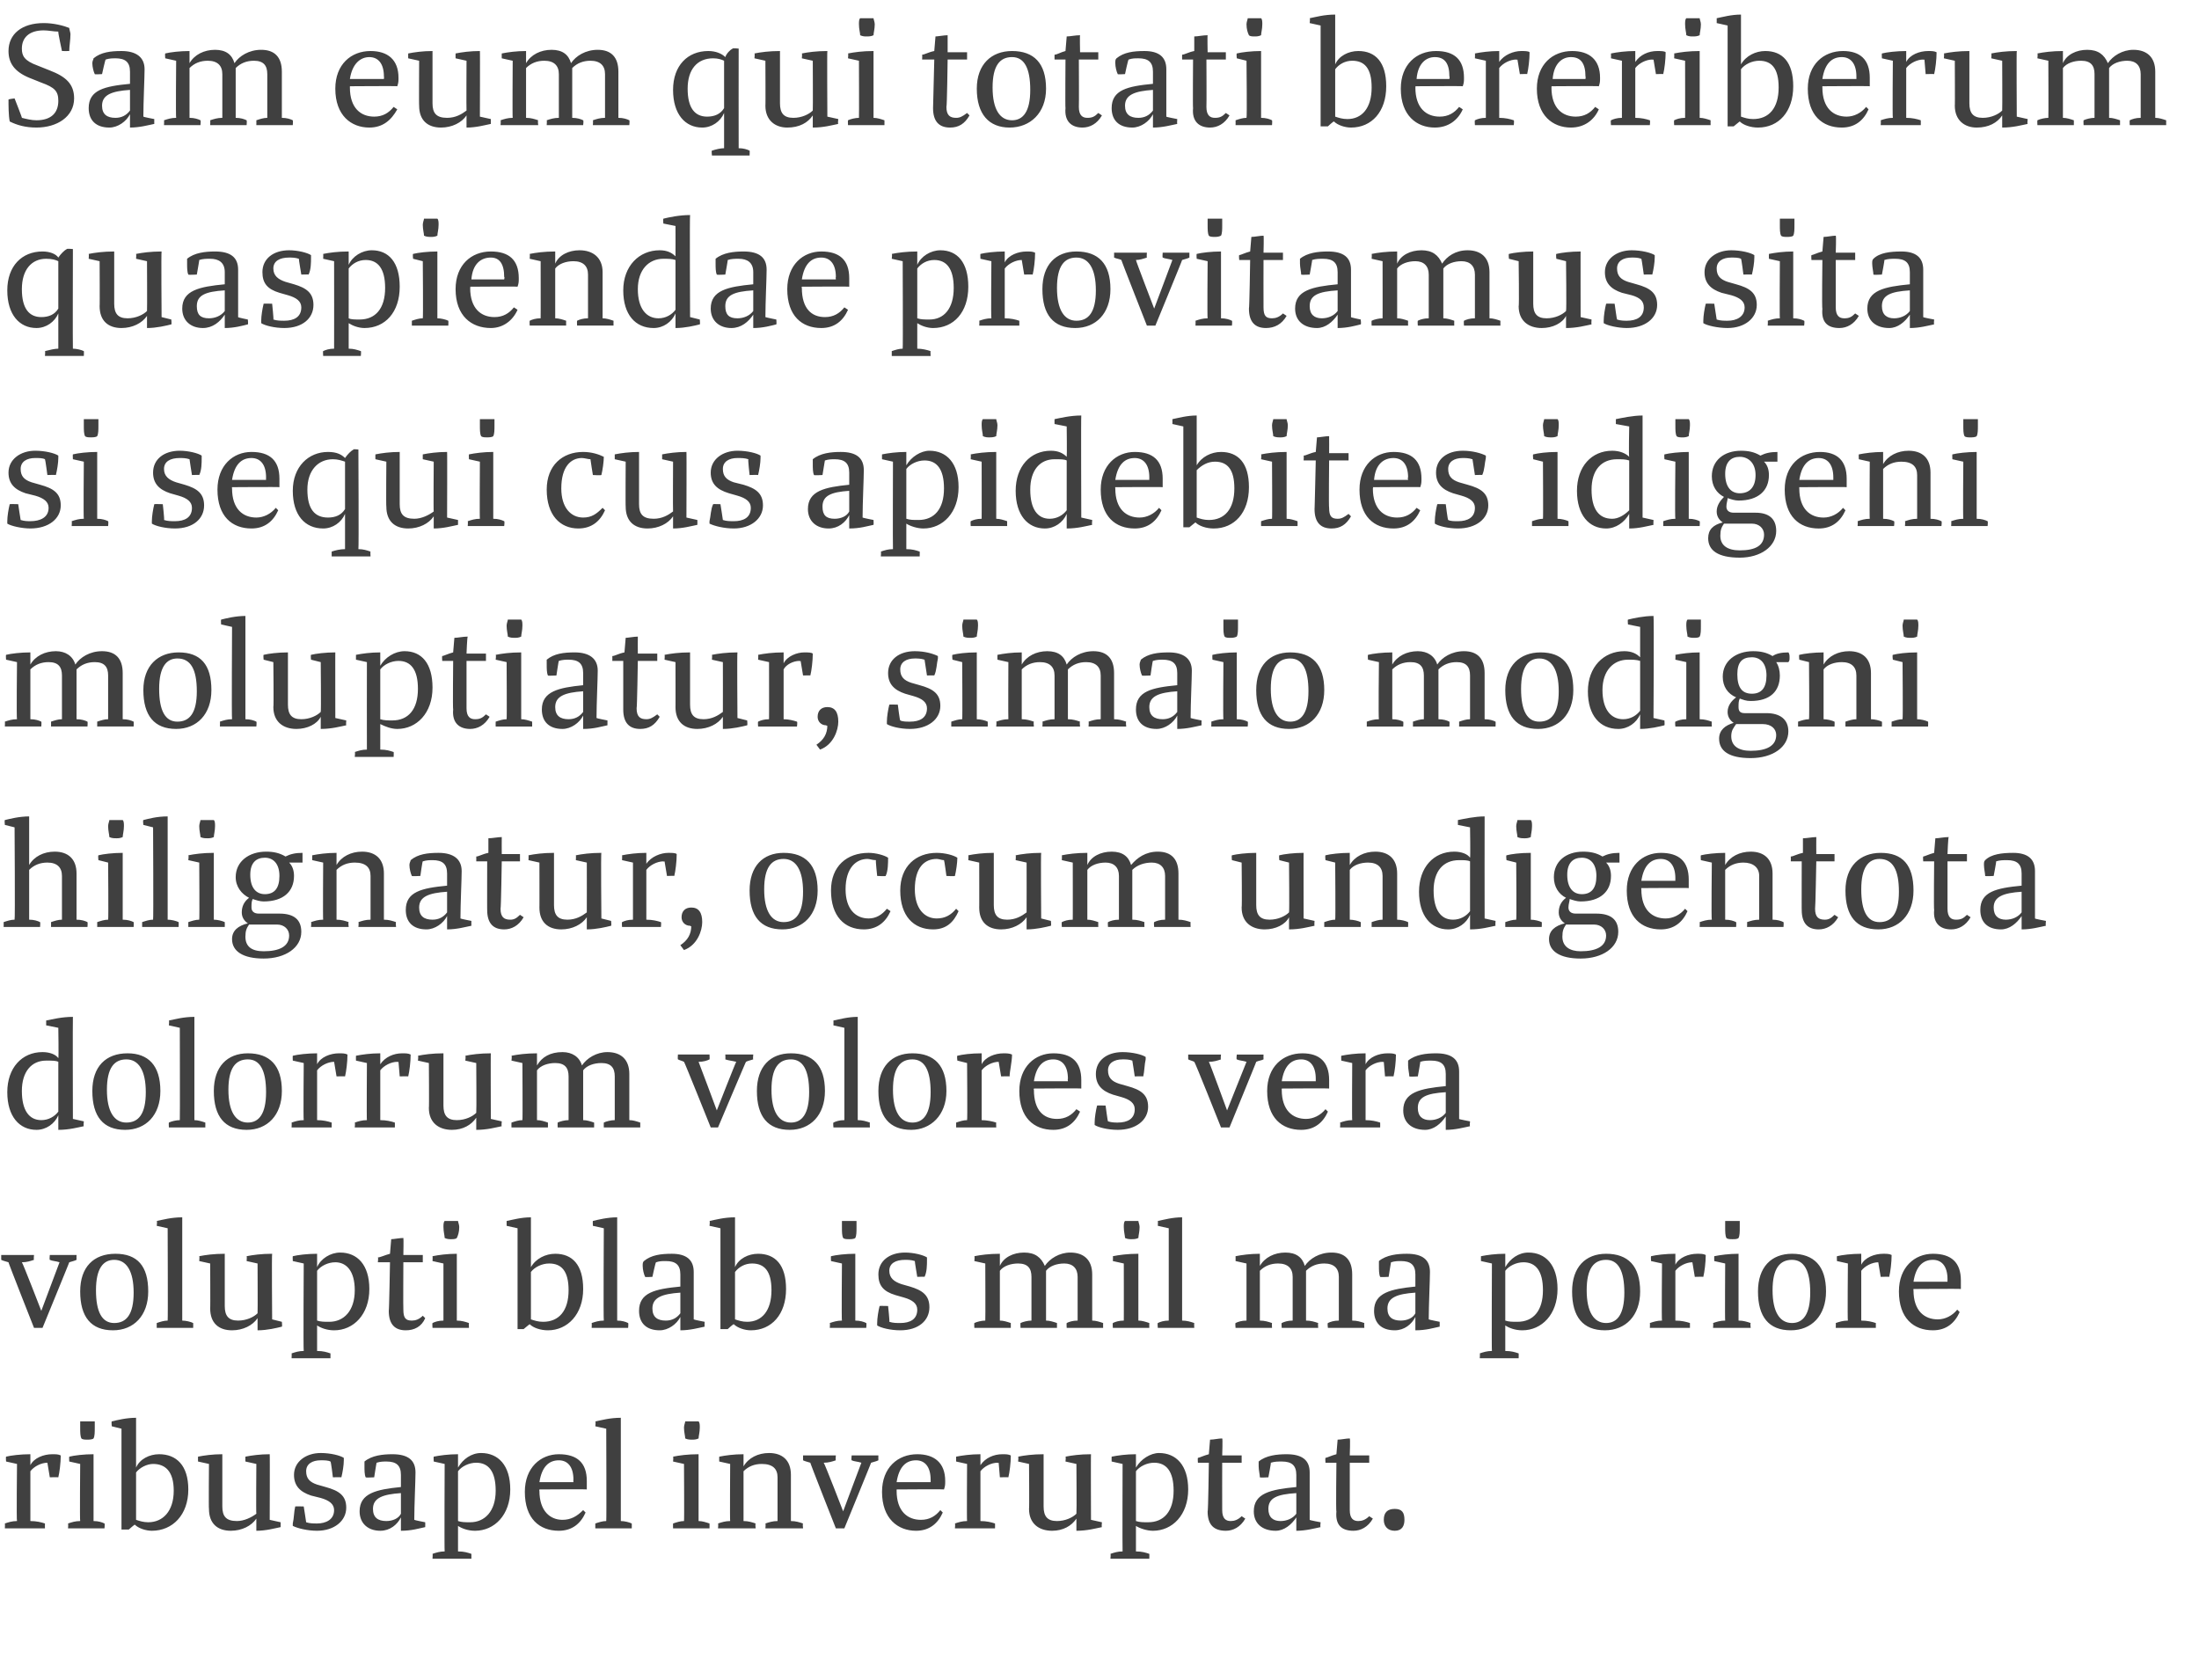 <?xml version="1.0" standalone="no"?><!DOCTYPE svg PUBLIC "-//W3C//DTD SVG 1.1//EN" "http://www.w3.org/Graphics/SVG/1.1/DTD/svg11.dtd"><svg xmlns="http://www.w3.org/2000/svg" version="1.1" width="181px" height="138.3px" viewBox="0 0 181 138.3"><desc>Sam eum qui totati bereriberum quaspiendae provitamus sita si sequi cus apidebites idigeni moluptiatur, simaio modign</desc><defs/><g id="Polygon13177"><path d="m1.4 125.2c-.05.02 0-4.7 0-4.7l-.9-.2c0 0-.03-.38 0-.4c.4-.1 1.2-.2 2-.2c0 0 0 .9 0 .9c.3-.6 1.1-.9 1.8-.9c.3 0 .5 0 .7.1c0 .6-.1 1.4-.2 1.8c-.02-.02-.7 0-.7 0l-.2-1.2c0 0-.03.04 0 0c-.5 0-1.1.3-1.4.7c0 0 0 4.1 0 4.1c.5 0 .9.1 1.2.2c-.01.03 0 .4 0 .4l-3.3 0c0 0 .02-.37 0-.4c.3-.1.6-.2 1-.2zm5.2-7.7c0-.2 0-.4 0-.5c.2 0 .4 0 .6 0c.2 0 .4 0 .6 0c0 .1 0 .3 0 .5c0 .4 0 .7-.1.9c-.1.1-.4.1-.5.1c-.2 0-.4 0-.5-.1c-.1-.2-.1-.5-.1-.9zm0 7.7c-.04.02 0-4.7 0-4.7l-.9-.2c0 0-.02-.38 0-.4c.4-.1 1.2-.2 2-.2c0 0 0 5.5 0 5.5c.4 0 .7.1.9.2c.04.03 0 .4 0 .4l-3 0c0 0 .03-.37 0-.4c.3-.1.6-.2 1-.2zm2.6-7.8c0 0-.04-.39 0-.4c.4-.1 1.2-.3 2-.3c0 0 0 4.1 0 4.1c.3-.7 1.1-1.1 1.9-1.1c1.4 0 2.4.9 2.4 2.9c0 2.1-1.3 3.4-3 3.4c-.5 0-1.1-.2-1.4-.5c-.02-.03-.5.4-.5.4l-.6 0l0-8.3l-.8-.2zm2 3.8c0 0 0 3.9 0 3.9c.3.1.6.2 1 .2c1.2 0 2.1-.9 2.1-2.6c0-1.6-.7-2.2-1.7-2.2c-.5 0-1.1.3-1.4.7zm5.1-.9c0 0-.01-.38 0-.4c.5-.1 1.2-.2 2-.2c0 0 0 4.3 0 4.3c0 .8.3 1.2 1.2 1.2c.6 0 1.2-.3 1.6-.6c-.03-.04 0-4.1 0-4.1l-.9-.2c0 0-.01-.38 0-.4c.5-.1 1.2-.2 2-.2c.02-.04 0 5.4 0 5.4l.9.2c0 0 0 .39 0 .4c-.5.1-1.2.3-2 .3c0 0 0-1 0-1c-.4.6-1.2 1-2.1 1c-1.1 0-1.8-.6-1.8-1.8c-.03.04 0-3.7 0-3.7l-.9-.2zm8 3.7c.05-.02.7 0 .7 0c0 0 .21 1.31.2 1.3c.3.1.6.1.9.1c.7 0 1.4-.3 1.4-1.1c0-.5-.4-.8-1.1-1c0 0-.8-.2-.8-.2c-.9-.3-1.4-.8-1.4-1.7c0-1.1 1-1.8 2.2-1.8c.8 0 1.6.2 1.9.4c0 0 0 .2 0 .2c0 .4-.1 1-.2 1.4c-.01-.02-.7 0-.7 0c0 0-.15-1.3-.2-1.3c-.2-.1-.5-.1-.8-.1c-.7 0-1.2.3-1.2.9c0 .6.3.9.9 1.1c0 0 .7.2.7.2c1.1.3 1.7.7 1.7 1.7c0 1.1-1 1.9-2.4 1.9c-.8 0-1.6-.2-2-.4c0 0 0-.2 0-.2c.1-.4.1-1 .2-1.4zm8.7-1.6c0 0 0-1 0-1c0-.8-.4-1.1-1.2-1.1c-.2 0-.5 0-.8.1c-.01-.04-.2 1.2-.2 1.2c0 0-.71.04-.7 0c-.1-.2-.1-.6-.1-.9c0-.2 0-.3 0-.4c.6-.5 1.5-.6 2.3-.6c1.3 0 1.9.5 1.9 1.5c0 .7-.1 2.7-.1 3.9c.02.03.9.2.9.2c0 0 .01.39 0 .4c-.5.1-1.1.3-2 .3c0 0 0-1.1 0-1.1c-.3.6-.9 1.1-1.7 1.1c-1 0-1.7-.6-1.7-1.6c0-1.5 1.4-1.8 3.4-2zm0 2.2c0 0 0-1.7 0-1.7c-1.5.1-2.3.4-2.3 1.3c0 .7.4 1 1.1 1c.5 0 1-.2 1.2-.6zm3.6 3.1c-.03-.03 0-7.2 0-7.2l-.9-.2c0 0-.02-.38 0-.4c.5-.1 1.2-.2 2-.2c0 0 0 1.1 0 1.1c.4-.7 1.1-1.2 1.9-1.2c1.4 0 2.4 1 2.4 3c0 2.1-1.3 3.4-2.9 3.4c-.6 0-1.1-.2-1.4-.4c0 0 0 2.1 0 2.1c.5 0 .8.1 1.1.2c0-.02 0 .4 0 .4l-3.2 0c0 0 .03-.42 0-.4c.3-.1.6-.2 1-.2zm1.1-6.6c0 0 0 4.1 0 4.1c.3.1.6.1 1 .1c1.2 0 2.1-.9 2.1-2.6c0-1.6-.6-2.3-1.6-2.3c-.6 0-1.2.3-1.5.7zm8.3-1.4c1.5 0 2.3.7 2.3 2.2c0 .3 0 .4 0 .7c-.03-.03-3.9 0-3.9 0c0 0-.03.08 0 .1c0 1.7.9 2.4 1.9 2.4c.7 0 1.2-.3 1.7-.8c0 0 .2.2.2.2c-.4.9-1.1 1.5-2.2 1.5c-1.6 0-2.8-1-2.8-3.2c0-2 1.3-3.1 2.8-3.1zm-1.6 2.3c.01 0 2.8 0 2.8 0c0 0-.02-.21 0-.2c0-1.1-.5-1.6-1.2-1.6c-.8 0-1.4.5-1.6 1.8zm5.5 3.2c.03.02 0-7.6 0-7.6l-.9-.2c0 0 .05-.39 0-.4c.5-.1 1.2-.3 2.1-.3c0 0 0 8.5 0 8.5c.3 0 .7.1.9.2c.01.03 0 .4 0 .4l-3 0c0 0 0-.37 0-.4c.3-.1.6-.2.9-.2zm6.4-7.7c0-.2.1-.4.1-.5c.2 0 .3 0 .6 0c.2 0 .3 0 .5 0c.1.1.1.3.1.5c0 .4-.1.7-.1.9c-.2.1-.4.1-.5.1c-.2 0-.4 0-.6-.1c0-.2-.1-.5-.1-.9zm0 7.7c.03.02 0-4.7 0-4.7l-.9-.2c0 0 .04-.38 0-.4c.5-.1 1.2-.2 2.1-.2c0 0 0 5.5 0 5.5c.3 0 .6.1.9.2c.01.03 0 .4 0 .4l-3 0c0 0-.01-.37 0-.4c.3-.1.6-.2.9-.2zm3.8 0c-.03.02 0-4.7 0-4.7l-.9-.2c0 0-.01-.38 0-.4c.5-.1 1.2-.2 2-.2c0 0 0 1 0 1c.4-.7 1.2-1.1 2.1-1.1c1.1 0 1.8.6 1.8 1.8c0 0 0 3.8 0 3.8c.4 0 .7.1 1 .2c-.05.03 0 .4 0 .4l-3.1 0c0 0 .04-.37 0-.4c.3-.1.6-.2 1-.2c0 0 0-3.6 0-3.6c0-.7-.4-1.1-1.3-1.1c-.6 0-1.1.2-1.5.6c0 0 0 4.1 0 4.1c.4 0 .7.1 1 .2c-.05.03 0 .4 0 .4l-3.1 0c0 0 .04-.37 0-.4c.3-.1.6-.2 1-.2zm6-5c0-.02 0-.4 0-.4l2.7 0c0 0-.04.38 0 .4c-.3.1-.6.2-1 .2c.05-.01 1.6 4 1.6 4c0 0 1.5-4.01 1.5-4c-.3-.1-.6-.1-.8-.2c-.04-.02 0-.4 0-.4l2.2 0c0 0-.01.38 0 .4c-.2.1-.3.1-.6.2c.03-.04-2.2 5.4-2.2 5.4l-.7 0c0 0-2.15-5.44-2.1-5.4c-.3-.1-.4-.1-.6-.2zm9.4-.5c1.4 0 2.3.7 2.3 2.2c0 .3 0 .4-.1.7c0-.03-3.9 0-3.9 0c0 0 0 .08 0 .1c0 1.7.9 2.4 2 2.4c.7 0 1.2-.3 1.6-.8c0 0 .2.2.2.2c-.4.9-1.1 1.5-2.2 1.5c-1.5 0-2.8-1-2.8-3.2c0-2 1.3-3.1 2.9-3.1zm-1.7 2.3c.04 0 2.8 0 2.8 0c0 0 .01-.21 0-.2c0-1.1-.5-1.6-1.2-1.6c-.8 0-1.4.5-1.6 1.8zm5.8 3.2c-.03.02 0-4.7 0-4.7l-.9-.2c0 0-.01-.38 0-.4c.5-.1 1.2-.2 2-.2c0 0 0 .9 0 .9c.4-.6 1.1-.9 1.8-.9c.3 0 .5 0 .7.1c0 .6-.1 1.4-.2 1.8c0-.02-.7 0-.7 0l-.1-1.2c0 0-.11.04-.1 0c-.5 0-1.1.3-1.4.7c0 0 0 4.1 0 4.1c.5 0 .9.1 1.2.2c.01.03 0 .4 0 .4l-3.3 0c0 0 .04-.37 0-.4c.3-.1.6-.2 1-.2zm4.2-4.9c0 0 .05-.38 0-.4c.5-.1 1.2-.2 2.1-.2c0 0 0 4.3 0 4.3c0 .8.3 1.2 1.1 1.2c.7 0 1.3-.3 1.6-.6c.03-.04 0-4.1 0-4.1l-.9-.2c0 0 .05-.38 0-.4c.5-.1 1.2-.2 2.1-.2c-.02-.04 0 5.4 0 5.4l.9.2c0 0-.04.39 0 .4c-.5.1-1.2.3-2.1.3c0 0 0-1 0-1c-.4.6-1.1 1-2 1c-1.1 0-1.9-.6-1.9-1.8c.03.04 0-3.7 0-3.7l-.9-.2zm8.6 7.4c-.02-.03 0-7.2 0-7.2l-.9-.2c0 0-.01-.38 0-.4c.5-.1 1.2-.2 2-.2c0 0 0 1.1 0 1.1c.4-.7 1.2-1.2 1.9-1.2c1.4 0 2.4 1 2.4 3c0 2.1-1.3 3.4-2.9 3.4c-.5 0-1.1-.2-1.4-.4c0 0 0 2.1 0 2.1c.5 0 .8.1 1.1.2c.01-.02 0 .4 0 .4l-3.2 0c0 0 .04-.42 0-.4c.3-.1.6-.2 1-.2zm1.1-6.6c0 0 0 4.1 0 4.1c.3.1.6.1 1 .1c1.3 0 2.1-.9 2.1-2.6c0-1.6-.6-2.3-1.6-2.3c-.6 0-1.2.3-1.5.7zm6-1.4c0 0 .1-1.2.1-1.2c.3 0 .7-.1 1-.1c.05.01 0 1.4 0 1.4l1.6 0l0 .6l-1.6 0c0 0-.01 3.89 0 3.9c0 .7.3.9.7.9c.3 0 .6-.1.9-.4c0 0 .3.2.3.2c-.4.7-1 1-1.6 1c-1 0-1.5-.5-1.5-1.6c.05.04.1-4 .1-4l-.9 0c0 0-.03-.38 0-.4c.1 0 .5-.2.9-.3zm7.2 2.7c0 0 0-1 0-1c0-.8-.4-1.1-1.2-1.1c-.3 0-.6 0-.9.1c.04-.04-.2 1.2-.2 1.2c0 0-.66.04-.7 0c0-.2-.1-.6-.1-.9c0-.2 0-.3 0-.4c.6-.5 1.5-.6 2.3-.6c1.3 0 1.9.5 1.9 1.5c0 .7 0 2.7 0 3.9c-.03.03.9.2.9.2c0 0-.05.39 0 .4c-.5.1-1.2.3-2 .3c0 0 0-1.1 0-1.1c-.4.6-1 1.1-1.7 1.1c-1.1 0-1.8-.6-1.8-1.6c0-1.5 1.4-1.8 3.5-2zm0 2.2c0 0 0-1.7 0-1.7c-1.6.1-2.3.4-2.3 1.3c0 .7.4 1 1 1c.5 0 1-.2 1.3-.6zm3.3-4.9c0 0 .1-1.2.1-1.2c.3 0 .7-.1 1-.1c.05.01 0 1.4 0 1.4l1.6 0l0 .6l-1.6 0c0 0 0 3.89 0 3.9c0 .7.3.9.7.9c.3 0 .6-.1.9-.4c0 0 .3.2.3.2c-.4.7-1 1-1.6 1c-1 0-1.5-.5-1.4-1.6c-.05.04 0-4 0-4l-.9 0c0 0-.03-.38 0-.4c.1 0 .5-.2.9-.3zm3.9 5.4c0-.6.3-.9.9-.9c.6 0 .8.3.8.9c0 .5-.2.9-.8.9c-.6 0-.9-.4-.9-.9z" stroke="none" fill="#404040"/></g><g id="Polygon13176"><path d="m.1 103.7c0-.02 0-.4 0-.4l2.7 0c0 0-.04.38 0 .4c-.3.1-.6.2-1 .2c.05-.01 1.6 4 1.6 4c0 0 1.5-4.01 1.5-4c-.3-.1-.6-.1-.8-.2c-.04-.02 0-.4 0-.4l2.2 0c0 0-.01.38 0 .4c-.2.1-.3.1-.6.2c.03-.04-2.2 5.4-2.2 5.4l-.7 0c0 0-2.15-5.44-2.1-5.4c-.3-.1-.4-.1-.6-.2zm9.4-.5c1.8 0 2.7 1 2.7 3.1c0 2-1.2 3.2-2.9 3.2c-1.8 0-2.7-1.1-2.7-3.2c0-2 1.1-3.1 2.9-3.1zm1.5 3.2c0-1.8-.6-2.7-1.6-2.7c-.9 0-1.5.7-1.5 2.5c0 1.8.5 2.7 1.5 2.7c1 0 1.6-.7 1.6-2.5zm2.8 2.3c.03.02 0-7.6 0-7.6l-.9-.2c0 0 .05-.39 0-.4c.5-.1 1.2-.3 2.1-.3c0 0 0 8.5 0 8.5c.3 0 .7.1.9.2c.01.03 0 .4 0 .4l-3 0c0 0 0-.37 0-.4c.3-.1.6-.2.9-.2zm2.6-4.9c0 0 .03-.38 0-.4c.5-.1 1.2-.2 2.1-.2c0 0 0 4.3 0 4.3c0 .8.3 1.2 1.1 1.2c.7 0 1.3-.3 1.6-.6c.02-.04 0-4.1 0-4.1l-.9-.2c0 0 .03-.38 0-.4c.5-.1 1.2-.2 2.1-.2c-.04-.04 0 5.4 0 5.4l.8.2c0 0 .04.39 0 .4c-.4.1-1.2.3-2 .3c0 0 0-1 0-1c-.4.6-1.2 1-2.1 1c-1.1 0-1.8-.6-1.8-1.8c.02.04 0-3.7 0-3.7l-.9-.2zm8.6 7.4c-.04-.03 0-7.2 0-7.2l-.9-.2c0 0-.02-.38 0-.4c.4-.1 1.2-.2 2-.2c0 0 0 1.1 0 1.1c.3-.7 1.1-1.2 1.9-1.2c1.4 0 2.4 1 2.4 3c0 2.1-1.3 3.4-2.9 3.4c-.6 0-1.1-.2-1.4-.4c0 0 0 2.1 0 2.1c.5 0 .8.1 1.1.2c0-.02 0 .4 0 .4l-3.2 0c0 0 .02-.42 0-.4c.3-.1.6-.2 1-.2zm1.1-6.6c0 0 0 4.1 0 4.1c.3.1.6.1 1 .1c1.2 0 2.1-.9 2.1-2.6c0-1.6-.7-2.3-1.6-2.3c-.6 0-1.2.3-1.5.7zm6-1.4c0 0 .1-1.2.1-1.2c.2 0 .7-.1 1-.1c.03.01 0 1.4 0 1.4l1.6 0l0 .6l-1.6 0c0 0-.02 3.89 0 3.9c0 .7.2.9.7.9c.3 0 .6-.1.9-.4c0 0 .2.2.2.2c-.3.7-.9 1-1.6 1c-.9 0-1.4-.5-1.4-1.6c.03.04.1-4 .1-4l-1 0c0 0 .05-.38 0-.4c.2 0 .6-.2 1-.3zm4.4-2.2c0-.2 0-.4.1-.5c.1 0 .3 0 .5 0c.2 0 .4 0 .6 0c0 .1.1.3.1.5c0 .4-.1.7-.2.9c-.1.1-.3.1-.5.1c-.1 0-.3 0-.5-.1c0-.2-.1-.5-.1-.9zm0 7.7c0 .02 0-4.7 0-4.7l-.9-.2c0 0 .02-.38 0-.4c.5-.1 1.2-.2 2-.2c0 0 0 5.5 0 5.5c.4 0 .7.1 1 .2c-.02.03 0 .4 0 .4l-3 0c0 0-.03-.37 0-.4c.2-.1.5-.2.9-.2zm5.2-7.8c0 0 0-.39 0-.4c.5-.1 1.2-.3 2-.3c0 0 0 4.1 0 4.1c.4-.7 1.2-1.1 2-1.1c1.4 0 2.3.9 2.3 2.9c0 2.1-1.3 3.4-2.9 3.4c-.6 0-1.2-.2-1.5-.5c.01-.03-.5.4-.5.4l-.5 0l0-8.3l-.9-.2zm2 3.8c0 0 0 3.9 0 3.9c.3.1.6.2 1 .2c1.3 0 2.1-.9 2.1-2.6c0-1.6-.6-2.2-1.6-2.2c-.6 0-1.2.3-1.5.7zm6 4c-.04.02 0-7.6 0-7.6l-.9-.2c0 0-.02-.39 0-.4c.4-.1 1.2-.3 2-.3c0 0 0 8.5 0 8.5c.4 0 .7.1.9.2c.04.03 0 .4 0 .4l-3 0c0 0 .02-.37 0-.4c.3-.1.6-.2 1-.2zm6.3-2.8c0 0 0-1 0-1c0-.8-.4-1.1-1.2-1.1c-.3 0-.5 0-.8.1c-.04-.04-.3 1.2-.3 1.2c0 0-.63.04-.6 0c-.1-.2-.2-.6-.2-.9c0-.2 0-.3.1-.4c.6-.5 1.4-.6 2.3-.6c1.2 0 1.8.5 1.8 1.5c0 .7 0 2.7 0 3.9c0 .03.9.2.9.2c0 0-.02.39 0 .4c-.5.1-1.2.3-2 .3c0 0 0-1.1 0-1.1c-.3.6-1 1.1-1.7 1.1c-1.1 0-1.7-.6-1.7-1.6c0-1.5 1.3-1.8 3.4-2zm0 2.2c0 0 0-1.7 0-1.7c-1.5.1-2.3.4-2.3 1.3c0 .7.4 1 1.1 1c.5 0 .9-.2 1.2-.6zm2.4-7.2c0 0 .05-.39 0-.4c.5-.1 1.2-.3 2.1-.3c0 0 0 4.1 0 4.1c.3-.7 1.1-1.1 1.9-1.1c1.4 0 2.3.9 2.3 2.9c0 2.1-1.2 3.4-2.9 3.4c-.5 0-1.1-.2-1.4-.5c-.04-.03-.5.4-.5.4l-.6 0l0-8.3l-.9-.2zm2.1 3.8c0 0 0 3.9 0 3.9c.3.1.6.2 1 .2c1.2 0 2-.9 2-2.6c0-1.6-.6-2.2-1.6-2.2c-.6 0-1.1.3-1.4.7zm8.8-3.7c0-.2 0-.4 0-.5c.2 0 .4 0 .6 0c.2 0 .4 0 .6 0c0 .1 0 .3 0 .5c0 .4 0 .7-.1.9c-.1.1-.4.1-.5.1c-.2 0-.4 0-.5-.1c-.1-.2-.1-.5-.1-.9zm0 7.7c-.04.02 0-4.7 0-4.7l-.9-.2c0 0-.02-.38 0-.4c.4-.1 1.2-.2 2-.2c0 0 0 5.5 0 5.5c.4 0 .7.1.9.2c.04.03 0 .4 0 .4l-3 0c0 0 .03-.37 0-.4c.3-.1.6-.2 1-.2zm3.1-1.2c-.02-.02.7 0 .7 0c0 0 .14 1.31.1 1.3c.3.1.6.1.9.1c.8 0 1.4-.3 1.4-1.1c0-.5-.4-.8-1.1-1c0 0-.7-.2-.7-.2c-1-.3-1.4-.8-1.4-1.7c0-1.1.9-1.8 2.2-1.8c.7 0 1.5.2 1.8.4c0 0 0 .2 0 .2c0 .4 0 1-.2 1.4c.03-.02-.6 0-.6 0c0 0-.22-1.3-.2-1.3c-.3-.1-.6-.1-.8-.1c-.8 0-1.3.3-1.3.9c0 .6.4.9 1 1.1c0 0 .7.2.7.2c1 .3 1.6.7 1.6 1.7c0 1.1-.9 1.9-2.4 1.9c-.8 0-1.6-.2-1.9-.4c0 0 0-.2 0-.2c0-.4.1-1 .2-1.4zm16.3 1.2c0 0 0-3.6 0-3.6c0-.7-.4-1.1-1.1-1.1c-.6 0-1.2.2-1.5.6c0 0 0 4.1 0 4.1c.3 0 .6.1.9.2c0 .03 0 .4 0 .4l-3 0c0 0-.02-.37 0-.4c.2-.1.6-.2.9-.2c0 0 0-3.6 0-3.6c0-.7-.3-1.1-1.1-1.1c-.6 0-1.2.2-1.5.6c0 0 0 4.1 0 4.1c.3 0 .6.1.9.2c0 .03 0 .4 0 .4l-3 0c0 0-.02-.37 0-.4c.2-.1.6-.2.9-.2c.02.02 0-4.7 0-4.7l-.9-.2c0 0 .04-.38 0-.4c.5-.1 1.2-.2 2.1-.2c0 0 0 1 0 1c.3-.7 1.1-1.1 2-1.1c.9 0 1.4.4 1.7 1.1c.4-.6 1.2-1.1 2.1-1.1c1.1 0 1.8.6 1.8 1.8c0 0 0 3.8 0 3.8c.3 0 .6.1.9.2c-.01.03 0 .4 0 .4l-3 0c0 0-.02-.37 0-.4c.2-.1.5-.2.9-.2zm3.8-7.7c0-.2 0-.4.1-.5c.1 0 .3 0 .5 0c.2 0 .4 0 .6 0c0 .1.1.3.1.5c0 .4-.1.7-.1.9c-.2.1-.4.1-.6.1c-.1 0-.3 0-.5-.1c0-.2-.1-.5-.1-.9zm0 7.7c.01.02 0-4.7 0-4.7l-.9-.2c0 0 .02-.38 0-.4c.5-.1 1.2-.2 2.1-.2c0 0 0 5.5 0 5.5c.3 0 .6.1.9.2c-.01.03 0 .4 0 .4l-3 0c0 0-.03-.37 0-.4c.2-.1.5-.2.9-.2zm3.7 0c0 .02 0-7.6 0-7.6l-.9-.2c0 0 .02-.39 0-.4c.5-.1 1.2-.3 2-.3c0 0 0 8.5 0 8.5c.4 0 .7.1 1 .2c-.02.03 0 .4 0 .4l-3 0c0 0-.04-.37 0-.4c.2-.1.5-.2.9-.2zm14 0c0 0 0-3.6 0-3.6c0-.7-.4-1.1-1.2-1.1c-.6 0-1.1.2-1.5.6c0 0 0 4.1 0 4.1c.4 0 .7.1 1 .2c-.03.03 0 .4 0 .4l-3 0c0 0-.04-.37 0-.4c.2-.1.5-.2.9-.2c0 0 0-3.6 0-3.6c0-.7-.4-1.1-1.2-1.1c-.6 0-1.1.2-1.5.6c0 0 0 4.1 0 4.1c.4 0 .7.1 1 .2c-.02.03 0 .4 0 .4l-3 0c0 0-.04-.37 0-.4c.2-.1.5-.2.9-.2c0 .02 0-4.7 0-4.7l-.9-.2c0 0 .01-.38 0-.4c.5-.1 1.2-.2 2-.2c0 0 0 1 0 1c.4-.7 1.2-1.1 2.1-1.1c.9 0 1.4.4 1.6 1.1c.4-.6 1.2-1.1 2.2-1.1c1.1 0 1.7.6 1.7 1.8c0 0 0 3.8 0 3.8c.4 0 .7.1 1 .2c-.03.03 0 .4 0 .4l-3 0c0 0-.05-.37 0-.4c.2-.1.5-.2.9-.2zm6.3-2.8c0 0 0-1 0-1c0-.8-.4-1.1-1.2-1.1c-.2 0-.5 0-.8.1c-.01-.04-.2 1.2-.2 1.2c0 0-.71.04-.7 0c-.1-.2-.1-.6-.1-.9c0-.2 0-.3 0-.4c.6-.5 1.5-.6 2.3-.6c1.3 0 1.9.5 1.9 1.5c0 .7-.1 2.7-.1 3.9c.02.03.9.2.9.2c0 0 .01.39 0 .4c-.5.1-1.1.3-2 .3c0 0 0-1.1 0-1.1c-.3.6-.9 1.1-1.7 1.1c-1.1 0-1.7-.6-1.7-1.6c0-1.5 1.4-1.8 3.4-2zm0 2.2c0 0 0-1.7 0-1.7c-1.5.1-2.3.4-2.3 1.3c0 .7.4 1 1.1 1c.5 0 1-.2 1.2-.6zm6.3 3.1c-.03-.03 0-7.2 0-7.2l-.9-.2c0 0-.01-.38 0-.4c.5-.1 1.2-.2 2-.2c0 0 0 1.1 0 1.1c.4-.7 1.1-1.2 1.9-1.2c1.4 0 2.4 1 2.4 3c0 2.1-1.3 3.4-2.9 3.4c-.6 0-1.1-.2-1.4-.4c0 0 0 2.1 0 2.1c.5 0 .8.1 1.1.2c.01-.02 0 .4 0 .4l-3.2 0c0 0 .03-.42 0-.4c.3-.1.6-.2 1-.2zm1.1-6.6c0 0 0 4.1 0 4.1c.3.1.6.1 1 .1c1.3 0 2.1-.9 2.1-2.6c0-1.6-.6-2.3-1.6-2.3c-.6 0-1.2.3-1.5.7zm8.3-1.4c1.8 0 2.8 1 2.8 3.1c0 2-1.2 3.2-2.9 3.2c-1.8 0-2.7-1.1-2.7-3.2c0-2 1.1-3.1 2.8-3.1zm1.5 3.2c0-1.8-.5-2.7-1.5-2.7c-1 0-1.6.7-1.6 2.5c0 1.8.6 2.7 1.6 2.7c.9 0 1.5-.7 1.5-2.5zm3.1 2.3c-.04.02 0-4.7 0-4.7l-.9-.2c0 0-.03-.38 0-.4c.4-.1 1.2-.2 2-.2c0 0 0 .9 0 .9c.3-.6 1.1-.9 1.8-.9c.3 0 .5 0 .7.1c0 .6-.1 1.4-.2 1.8c-.01-.02-.7 0-.7 0l-.2-1.2c0 0-.02.04 0 0c-.5 0-1.1.3-1.4.7c0 0 0 4.1 0 4.1c.5 0 .9.1 1.2.2c0 .03 0 .4 0 .4l-3.3 0c0 0 .02-.37 0-.4c.3-.1.6-.2 1-.2zm5.2-7.7c0-.2 0-.4 0-.5c.2 0 .4 0 .6 0c.2 0 .4 0 .6 0c0 .1 0 .3 0 .5c0 .4 0 .7-.1.9c-.1.1-.3.1-.5.1c-.2 0-.4 0-.5-.1c-.1-.2-.1-.5-.1-.9zm0 7.7c-.03.02 0-4.7 0-4.7l-.9-.2c0 0-.01-.38 0-.4c.5-.1 1.2-.2 2-.2c0 0 0 5.5 0 5.5c.4 0 .7.1 1 .2c-.05.03 0 .4 0 .4l-3.1 0c0 0 .04-.37 0-.4c.3-.1.6-.2 1-.2zm5.5-5.5c1.8 0 2.8 1 2.8 3.1c0 2-1.2 3.2-2.9 3.2c-1.8 0-2.7-1.1-2.7-3.2c0-2 1.1-3.1 2.8-3.1zm1.5 3.2c0-1.8-.5-2.7-1.5-2.7c-1 0-1.6.7-1.6 2.5c0 1.8.6 2.7 1.6 2.7c.9 0 1.5-.7 1.5-2.5zm3.1 2.3c-.04.02 0-4.7 0-4.7l-.9-.2c0 0-.02-.38 0-.4c.4-.1 1.2-.2 2-.2c0 0 0 .9 0 .9c.3-.6 1.1-.9 1.8-.9c.3 0 .5 0 .7.1c0 .6-.1 1.4-.2 1.8c-.01-.02-.7 0-.7 0l-.2-1.2c0 0-.02.04 0 0c-.5 0-1.1.3-1.4.7c0 0 0 4.1 0 4.1c.5 0 .9.1 1.2.2c0 .03 0 .4 0 .4l-3.3 0c0 0 .02-.37 0-.4c.3-.1.6-.2 1-.2zm7-5.5c1.5 0 2.3.7 2.3 2.2c0 .3 0 .4 0 .7c-.02-.03-3.9 0-3.9 0c0 0-.02.08 0 .1c0 1.7.9 2.4 2 2.4c.6 0 1.2-.3 1.6-.8c0 0 .2.2.2.2c-.4.9-1.1 1.5-2.2 1.5c-1.6 0-2.8-1-2.8-3.2c0-2 1.3-3.1 2.8-3.1zm-1.6 2.3c.02 0 2.8 0 2.8 0c0 0-.01-.21 0-.2c0-1.1-.5-1.6-1.2-1.6c-.8 0-1.4.5-1.6 1.8z" stroke="none" fill="#404040"/></g><g id="Polygon13175"><path d="m3.5 86.6c.6 0 1.1.2 1.3.5c.04-.02 0-2.5 0-2.5l-1-.2c0 0 0-.39 0-.4c.5-.1 1.3-.3 2.2-.3c-.02.05 0 8.4 0 8.4l.9.2c0 0-.04.39 0 .4c-.5.1-1.2.3-2.1.3c0 0 0-1.2 0-1.2c-.3.7-1 1.2-1.8 1.2c-1.4 0-2.4-1.1-2.4-3.1c0-2 1.2-3.3 2.9-3.3zm1.3 4.9c0 0 0-4.1 0-4.1c-.2-.1-.5-.1-1-.1c-1.2 0-2 .9-2 2.5c0 1.6.6 2.4 1.6 2.4c.6 0 1.1-.3 1.4-.7zm5.7-4.8c1.7 0 2.7 1 2.7 3.1c0 2-1.2 3.2-2.9 3.2c-1.8 0-2.7-1.1-2.7-3.2c0-2 1.1-3.1 2.9-3.1zm1.5 3.2c0-1.8-.6-2.7-1.6-2.7c-1 0-1.6.7-1.6 2.5c0 1.8.6 2.7 1.6 2.7c1 0 1.6-.7 1.6-2.5zm2.8 2.3c.02.02 0-7.6 0-7.6l-.9-.2c0 0 .04-.39 0-.4c.5-.1 1.2-.3 2.1-.3c0 0 0 8.5 0 8.5c.3 0 .6.1.9.2c0 .03 0 .4 0 .4l-3 0c0 0-.02-.37 0-.4c.2-.1.6-.2.9-.2zm5.6-5.5c1.8 0 2.8 1 2.8 3.1c0 2-1.2 3.2-2.9 3.2c-1.8 0-2.7-1.1-2.7-3.2c0-2 1.1-3.1 2.8-3.1zm1.5 3.2c0-1.8-.5-2.7-1.5-2.7c-1 0-1.6.7-1.6 2.5c0 1.8.6 2.7 1.6 2.7c.9 0 1.5-.7 1.5-2.5zm3.1 2.3c-.04.02 0-4.7 0-4.7l-.9-.2c0 0-.02-.38 0-.4c.4-.1 1.2-.2 2-.2c0 0 0 .9 0 .9c.3-.6 1.1-.9 1.8-.9c.3 0 .5 0 .7.1c0 .6-.1 1.4-.2 1.8c-.01-.02-.7 0-.7 0l-.2-1.2c0 0-.02.04 0 0c-.5 0-1.1.3-1.4.7c0 0 0 4.1 0 4.1c.5 0 .9.1 1.2.2c0 .03 0 .4 0 .4l-3.3 0c0 0 .02-.37 0-.4c.3-.1.6-.2 1-.2zm5.2 0c-.03.02 0-4.7 0-4.7l-.9-.2c0 0-.01-.38 0-.4c.5-.1 1.2-.2 2-.2c0 0 0 .9 0 .9c.4-.6 1.1-.9 1.8-.9c.3 0 .5 0 .7.1c0 .6-.1 1.4-.2 1.8c0-.02-.7 0-.7 0l-.1-1.2c0 0-.11.04-.1 0c-.5 0-1.1.3-1.4.7c0 0 0 4.1 0 4.1c.5 0 .9.1 1.2.2c.01.03 0 .4 0 .4l-3.3 0c0 0 .04-.37 0-.4c.3-.1.6-.2 1-.2zm4.2-4.9c0 0 .05-.38 0-.4c.5-.1 1.2-.2 2.1-.2c0 0 0 4.3 0 4.3c0 .8.3 1.2 1.1 1.2c.7 0 1.3-.3 1.6-.6c.03-.04 0-4.1 0-4.1l-.9-.2c0 0 .05-.38 0-.4c.5-.1 1.2-.2 2.1-.2c-.02-.04 0 5.4 0 5.4l.9.2c0 0-.04.39 0 .4c-.5.1-1.2.3-2.1.3c0 0 0-1 0-1c-.4.6-1.1 1-2 1c-1.1 0-1.9-.6-1.9-1.8c.03.04 0-3.7 0-3.7l-.9-.2zm16.2 4.9c0 0 0-3.6 0-3.6c0-.7-.3-1.1-1.1-1.1c-.6 0-1.2.2-1.5.6c0 0 0 4.1 0 4.1c.3 0 .6.1.9.2c.01.03 0 .4 0 .4l-3 0c0 0-.01-.37 0-.4c.2-.1.6-.2.9-.2c0 0 0-3.6 0-3.6c0-.7-.3-1.1-1.1-1.1c-.6 0-1.2.2-1.5.6c0 0 0 4.1 0 4.1c.3 0 .6.1.9.2c.01.03 0 .4 0 .4l-3 0c0 0-.01-.37 0-.4c.3-.1.6-.2.9-.2c.03.02 0-4.7 0-4.7l-.9-.2c0 0 .05-.38 0-.4c.5-.1 1.2-.2 2.1-.2c0 0 0 1 0 1c.4-.7 1.1-1.1 2.1-1.1c.8 0 1.4.4 1.6 1.1c.4-.6 1.2-1.1 2.1-1.1c1.1 0 1.8.6 1.8 1.8c0 0 0 3.8 0 3.8c.3 0 .6.1.9.2c0 .03 0 .4 0 .4l-3 0c0 0-.01-.37 0-.4c.2-.1.6-.2.9-.2zm5.2-5c-.03-.02 0-.4 0-.4l2.6 0c0 0 .02.38 0 .4c-.2.1-.5.2-.9.2c.01-.01 1.5 4 1.5 4c0 0 1.57-4.01 1.6-4c-.4-.1-.6-.1-.9-.2c.02-.02 0-.4 0-.4l2.3 0c0 0-.04.38 0 .4c-.3.1-.4.1-.6.2c0-.04-2.3 5.4-2.3 5.4l-.6 0c0 0-2.18-5.44-2.2-5.4c-.2-.1-.3-.1-.5-.2zm9.3-.5c1.8 0 2.8 1 2.8 3.1c0 2-1.2 3.2-2.9 3.2c-1.8 0-2.7-1.1-2.7-3.2c0-2 1.1-3.1 2.8-3.1zm1.5 3.2c0-1.8-.5-2.7-1.5-2.7c-1 0-1.6.7-1.6 2.5c0 1.8.6 2.7 1.6 2.7c.9 0 1.5-.7 1.5-2.5zm2.9 2.3c0 .02 0-7.6 0-7.6l-.9-.2c0 0 .01-.39 0-.4c.5-.1 1.2-.3 2-.3c0 0 0 8.5 0 8.5c.4 0 .7.1 1 .2c-.02.03 0 .4 0 .4l-3 0c0 0-.04-.37 0-.4c.2-.1.5-.2.9-.2zm5.6-5.5c1.8 0 2.8 1 2.8 3.1c0 2-1.3 3.2-2.9 3.2c-1.8 0-2.7-1.1-2.7-3.2c0-2 1.1-3.1 2.8-3.1zm1.5 3.2c0-1.8-.5-2.7-1.5-2.7c-1 0-1.6.7-1.6 2.5c0 1.8.6 2.7 1.6 2.7c.9 0 1.5-.7 1.5-2.5zm3 2.3c.04.02 0-4.7 0-4.7l-.8-.2c0 0-.05-.38 0-.4c.4-.1 1.1-.2 2-.2c0 0 0 .9 0 .9c.3-.6 1.1-.9 1.8-.9c.2 0 .5 0 .7.1c0 .6-.2 1.4-.2 1.8c-.03-.02-.7 0-.7 0l-.2-1.2c0 0-.04.04 0 0c-.5 0-1.1.3-1.4.7c0 0 0 4.1 0 4.1c.4 0 .9.1 1.2.2c-.02.03 0 .4 0 .4l-3.3 0c0 0 0-.37 0-.4c.3-.1.6-.2.9-.2zm7.1-5.5c1.5 0 2.3.7 2.3 2.2c0 .3 0 .4 0 .7c-.04-.03-3.9 0-3.9 0c0 0-.04.08 0 .1c0 1.7.8 2.4 1.9 2.4c.7 0 1.2-.3 1.6-.8c0 0 .3.2.3.2c-.4.9-1.1 1.5-2.2 1.5c-1.6 0-2.8-1-2.8-3.2c0-2 1.3-3.1 2.8-3.1zm-1.6 2.3c0 0 2.8 0 2.8 0c0 0-.03-.21 0-.2c0-1.1-.5-1.6-1.2-1.6c-.8 0-1.4.5-1.6 1.8zm5.2 2c.01-.02.7 0 .7 0c0 0 .17 1.31.2 1.3c.3.1.6.1.8.1c.8 0 1.4-.3 1.4-1.1c0-.5-.4-.8-1.1-1c0 0-.7-.2-.7-.2c-.9-.3-1.4-.8-1.4-1.7c0-1.1.9-1.8 2.2-1.8c.8 0 1.6.2 1.9.4c0 0 0 .2 0 .2c-.1.4-.1 1-.2 1.4c-.05-.02-.7 0-.7 0c0 0-.19-1.3-.2-1.3c-.3-.1-.5-.1-.8-.1c-.7 0-1.2.3-1.2.9c0 .6.3.9.9 1.1c0 0 .7.2.7.2c1.1.3 1.7.7 1.7 1.7c0 1.1-1 1.9-2.5 1.9c-.8 0-1.6-.2-1.9-.4c0 0 0-.2 0-.2c0-.4.1-1 .2-1.4zm7.5-3.8c0-.02 0-.4 0-.4l2.7 0c0 0-.05.38 0 .4c-.3.1-.6.2-1 .2c.04-.01 1.5 4 1.5 4c0 0 1.6-4.01 1.6-4c-.3-.1-.6-.1-.8-.2c-.05-.02 0-.4 0-.4l2.2 0c0 0-.01.38 0 .4c-.2.1-.4.1-.6.2c.03-.04-2.2 5.4-2.2 5.4l-.7 0c0 0-2.16-5.44-2.2-5.4c-.2-.1-.3-.1-.5-.2zm9.4-.5c1.4 0 2.2.7 2.2 2.2c0 .3 0 .4 0 .7c-.01-.03-3.9 0-3.9 0c0 0-.01.08 0 .1c0 1.7.9 2.4 2 2.4c.6 0 1.2-.3 1.6-.8c0 0 .2.2.2.2c-.4.9-1.1 1.5-2.2 1.5c-1.6 0-2.8-1-2.8-3.2c0-2 1.3-3.1 2.9-3.1zm-1.7 2.3c.03 0 2.8 0 2.8 0c0 0 0-.21 0-.2c0-1.1-.5-1.6-1.2-1.6c-.8 0-1.4.5-1.6 1.8zm5.8 3.2c-.03.02 0-4.7 0-4.7l-.9-.2c0 0-.02-.38 0-.4c.5-.1 1.2-.2 2-.2c0 0 0 .9 0 .9c.3-.6 1.1-.9 1.8-.9c.3 0 .5 0 .7.1c0 .6-.1 1.4-.2 1.8c0-.02-.7 0-.7 0l-.1-1.2c0 0-.11.04-.1 0c-.5 0-1.1.3-1.4.7c0 0 0 4.1 0 4.1c.5 0 .9.1 1.2.2c.01.03 0 .4 0 .4l-3.3 0c0 0 .03-.37 0-.4c.3-.1.6-.2 1-.2zm7.7-2.8c0 0 0-1 0-1c0-.8-.4-1.1-1.2-1.1c-.3 0-.6 0-.9.1c.03-.04-.2 1.2-.2 1.2c0 0-.66.04-.7 0c0-.2-.1-.6-.1-.9c0-.2 0-.3 0-.4c.6-.5 1.5-.6 2.3-.6c1.3 0 1.9.5 1.9 1.5c0 .7 0 2.7 0 3.9c-.03.03.9.2.9.2c0 0-.05.39 0 .4c-.5.1-1.2.3-2 .3c0 0 0-1.1 0-1.1c-.4.6-1 1.1-1.7 1.1c-1.1 0-1.8-.6-1.8-1.6c0-1.5 1.4-1.8 3.5-2zm0 2.2c0 0 0-1.7 0-1.7c-1.6.1-2.3.4-2.3 1.3c0 .7.4 1 1 1c.5 0 1-.2 1.3-.6z" stroke="none" fill="#404040"/></g><g id="Polygon13174"><path d="m1.2 75.7c.05.02 0-7.6 0-7.6l-.8-.2c0 0-.04-.39 0-.4c.4-.1 1.2-.3 2-.3c0 0 0 4 0 4c.4-.7 1.2-1.1 2.1-1.1c1.1 0 1.8.6 1.8 1.8c0 0 0 3.8 0 3.8c.4 0 .7.1.9.2c.03.03 0 .4 0 .4l-3 0c0 0 .01-.37 0-.4c.3-.1.6-.2.9-.2c0 0 0-3.6 0-3.6c0-.7-.4-1.1-1.2-1.1c-.6 0-1.1.2-1.5.6c0 0 0 4.1 0 4.1c.4 0 .7.1.9.2c.03.03 0 .4 0 .4l-3 0c0 0 .01-.37 0-.4c.3-.1.6-.2.9-.2zm7.7-7.7c0-.2.1-.4.1-.5c.2 0 .4 0 .6 0c.2 0 .4 0 .5 0c.1.1.1.3.1.5c0 .4-.1.7-.1.9c-.2.1-.4.1-.5.1c-.2 0-.4 0-.6-.1c0-.2-.1-.5-.1-.9zm0 7.7c.04.02 0-4.7 0-4.7l-.8-.2c0 0-.04-.38 0-.4c.4-.1 1.2-.2 2-.2c0 0 0 5.5 0 5.5c.4 0 .7.1.9.2c.02.03 0 .4 0 .4l-3 0c0 0 .01-.37 0-.4c.3-.1.6-.2.9-.2zm3.7 0c.04.02 0-7.6 0-7.6l-.8-.2c0 0-.05-.39 0-.4c.4-.1 1.1-.3 2-.3c0 0 0 8.5 0 8.5c.3 0 .7.1.9.2c.02.03 0 .4 0 .4l-3 0c0 0 0-.37 0-.4c.3-.1.6-.2.9-.2zm3.8-7.7c0-.2.1-.4.1-.5c.2 0 .3 0 .6 0c.2 0 .3 0 .5 0c.1.1.1.3.1.5c0 .4-.1.7-.1.9c-.2.1-.4.1-.5.1c-.2 0-.4 0-.6-.1c0-.2-.1-.5-.1-.9zm0 7.7c.03.02 0-4.7 0-4.7l-.9-.2c0 0 .05-.38 0-.4c.5-.1 1.2-.2 2.1-.2c0 0 0 5.5 0 5.5c.3 0 .7.1.9.2c.01.03 0 .4 0 .4l-3 0c0 0 0-.37 0-.4c.3-.1.6-.2.9-.2zm4 .3c-.3-.2-.5-.5-.5-.9c0-.5.2-.9.6-1.2c-.6-.3-1.1-.9-1.1-1.7c0-1.3 1.1-2.1 2.5-2.1c.6 0 1.1.1 1.6.4c.4-.2.8-.3 1.4-.3c0 .1 0 .3 0 .4c0 .2 0 .3 0 .4c0 0-1.1 0-1.1 0c.3.3.4.7.4 1.1c0 1.3-.9 2.1-2.5 2.1c-.3 0-.6-.1-.9-.2c-.1.2-.1.4-.1.7c0 .3.2.5.6.5c0 0 1.7 0 1.7 0c1.2 0 1.8.5 1.8 1.5c0 1.3-1.3 2.2-3.1 2.2c-1.7 0-2.6-.6-2.6-1.6c0-.7.5-1.1 1.3-1.3zm2.6-3.9c0-1-.5-1.5-1.2-1.5c-.7 0-1.2.4-1.2 1.4c0 1.1.5 1.6 1.2 1.6c.8 0 1.2-.5 1.2-1.5zm-2.8 5c0 .8.5 1.2 1.5 1.2c1.3 0 2.1-.4 2.1-1.3c0-.5-.4-.9-1-.9c0 0-2.3 0-2.3 0c-.2.3-.3.5-.3 1zm6.4-1.4c-.03.02 0-4.7 0-4.7l-.9-.2c0 0-.01-.38 0-.4c.5-.1 1.2-.2 2-.2c0 0 0 1 0 1c.4-.7 1.2-1.1 2.1-1.1c1.1 0 1.8.6 1.8 1.8c0 0 0 3.8 0 3.8c.4 0 .7.1 1 .2c-.05.03 0 .4 0 .4l-3.1 0c0 0 .04-.37 0-.4c.3-.1.6-.2 1-.2c0 0 0-3.6 0-3.6c0-.7-.4-1.1-1.3-1.1c-.6 0-1.1.2-1.5.6c0 0 0 4.1 0 4.1c.4 0 .7.1 1 .2c-.05.03 0 .4 0 .4l-3.1 0c0 0 .04-.37 0-.4c.3-.1.6-.2 1-.2zm10.2-2.8c0 0 0-1 0-1c0-.8-.4-1.1-1.2-1.1c-.2 0-.5 0-.8.1c-.03-.04-.2 1.2-.2 1.2c0 0-.72.04-.7 0c-.1-.2-.2-.6-.2-.9c0-.2.1-.3.1-.4c.6-.5 1.4-.6 2.3-.6c1.2 0 1.9.5 1.9 1.5c0 .7-.1 2.7-.1 3.9c.01.03.9.2.9.2c0 0-.01.39 0 .4c-.5.1-1.2.3-2 .3c0 0 0-1.1 0-1.1c-.3.6-1 1.1-1.7 1.1c-1.1 0-1.7-.6-1.7-1.6c0-1.5 1.3-1.8 3.4-2zm0 2.2c0 0 0-1.7 0-1.7c-1.5.1-2.3.4-2.3 1.3c0 .7.4 1 1.1 1c.5 0 .9-.2 1.2-.6zm3.4-4.9c0 0 0-1.2 0-1.2c.3 0 .8-.1 1.1-.1c-.01.01 0 1.4 0 1.4l1.5 0l0 .6l-1.5 0c0 0-.06 3.89-.1 3.9c0 .7.3.9.8.9c.3 0 .5-.1.8-.4c0 0 .3.2.3.2c-.4.7-1 1-1.6 1c-.9 0-1.4-.5-1.4-1.6c-.01.04 0-4 0-4l-.9 0c0 0 .01-.38 0-.4c.2 0 .5-.2 1-.3zm3.3.6c0 0 .02-.38 0-.4c.5-.1 1.2-.2 2.1-.2c0 0 0 4.3 0 4.3c0 .8.3 1.2 1.1 1.2c.7 0 1.2-.3 1.6-.6c.01-.04 0-4.1 0-4.1l-.9-.2c0 0 .02-.38 0-.4c.5-.1 1.2-.2 2.1-.2c-.05-.04 0 5.4 0 5.4l.8.2c0 0 .04.39 0 .4c-.4.1-1.2.3-2 .3c0 0 0-1 0-1c-.4.6-1.2 1-2.1 1c-1.1 0-1.8-.6-1.8-1.8c.01.04 0-3.7 0-3.7l-.9-.2zm8.6 4.9c0 .02 0-4.7 0-4.7l-.9-.2c0 0 .02-.38 0-.4c.5-.1 1.2-.2 2-.2c0 0 0 .9 0 .9c.4-.6 1.2-.9 1.8-.9c.3 0 .6 0 .7.1c0 .6-.1 1.4-.2 1.8c.04-.02-.6 0-.6 0l-.2-1.2c0 0-.07.04-.1 0c-.5 0-1.1.3-1.4.7c0 0 0 4.1 0 4.1c.5 0 .9.1 1.2.2c.04.03 0 .4 0 .4l-3.2 0c0 0-.03-.37 0-.4c.2-.1.5-.2.9-.2zm4.8-1c.6 0 .9.4.9 1.2c0 .7-.4 1.9-1.5 2.3c0 0-.3-.4-.3-.4c.6-.4.9-.9.9-1.6c0 .1-.1 0-.1 0c-.4 0-.7-.3-.7-.7c0-.5.3-.8.8-.8zm7.6-4.5c1.8 0 2.8 1 2.8 3.1c0 2-1.2 3.2-2.9 3.2c-1.8 0-2.7-1.1-2.7-3.2c0-2 1.1-3.1 2.8-3.1zm1.6 3.2c0-1.8-.6-2.7-1.6-2.7c-1 0-1.6.7-1.6 2.5c0 1.8.6 2.7 1.6 2.7c1 0 1.6-.7 1.6-2.5zm5.4-3.2c.6 0 1.3.2 1.6.4c0 .4 0 1.1-.2 1.5c.02.04-.7 0-.7 0c0 0-.14-1.3-.1-1.3c-.3 0-.5-.1-.7-.1c-.9 0-1.8.7-1.8 2.5c0 1.6.8 2.4 1.9 2.4c.6 0 1.1-.3 1.5-.8c0 0 .3.2.3.2c-.4.9-1.1 1.5-2.2 1.5c-1.6 0-2.7-1.1-2.7-3.2c0-2 1.3-3.1 3.1-3.1zm5.6 0c.7 0 1.4.2 1.7.4c0 .4-.1 1.1-.2 1.5c-.02.04-.7 0-.7 0c0 0-.17-1.3-.2-1.3c-.2 0-.4-.1-.6-.1c-1 0-1.8.7-1.8 2.5c0 1.6.8 2.4 1.8 2.4c.7 0 1.2-.3 1.6-.8c0 0 .2.2.2.2c-.4.9-1 1.5-2.1 1.5c-1.6 0-2.7-1.1-2.7-3.2c0-2 1.3-3.1 3-3.1zm2.6.6c0 0 .03-.38 0-.4c.5-.1 1.2-.2 2.1-.2c0 0 0 4.3 0 4.3c0 .8.3 1.2 1.1 1.2c.7 0 1.2-.3 1.6-.6c.01-.04 0-4.1 0-4.1l-.9-.2c0 0 .03-.38 0-.4c.5-.1 1.2-.2 2.1-.2c-.04-.04 0 5.4 0 5.4l.8.2c0 0 .04.39 0 .4c-.4.1-1.2.3-2 .3c0 0 0-1 0-1c-.4.6-1.2 1-2.1 1c-1.1 0-1.8-.6-1.8-1.8c.01.04 0-3.7 0-3.7l-.9-.2zm16.2 4.9c0 0 0-3.6 0-3.6c0-.7-.4-1.1-1.1-1.1c-.6 0-1.2.2-1.6.6c0 0 0 4.1 0 4.1c.4 0 .7.1 1 .2c-.02.03 0 .4 0 .4l-3 0c0 0-.03-.37 0-.4c.2-.1.5-.2.9-.2c0 0 0-3.6 0-3.6c0-.7-.4-1.1-1.1-1.1c-.6 0-1.2.2-1.5.6c0 0 0 4.1 0 4.1c.3 0 .6.1.9.2c-.01.03 0 .4 0 .4l-3 0c0 0-.03-.37 0-.4c.2-.1.5-.2.9-.2c.01.02 0-4.7 0-4.7l-.9-.2c0 0 .02-.38 0-.4c.5-.1 1.2-.2 2.1-.2c0 0 0 1 0 1c.3-.7 1.1-1.1 2-1.1c.9 0 1.4.4 1.6 1.1c.5-.6 1.2-1.1 2.2-1.1c1.1 0 1.7.6 1.7 1.8c0 0 0 3.8 0 3.8c.4 0 .7.1 1 .2c-.02.03 0 .4 0 .4l-3 0c0 0-.04-.37 0-.4c.2-.1.5-.2.9-.2zm5.5-4.9c0 0-.04-.38 0-.4c.4-.1 1.2-.2 2-.2c0 0 0 4.3 0 4.3c0 .8.3 1.2 1.1 1.2c.7 0 1.3-.3 1.6-.6c.04-.04 0-4.1 0-4.1l-.8-.2c0 0-.04-.38 0-.4c.4-.1 1.2-.2 2-.2c-.01-.04 0 5.4 0 5.4l.9.2c0 0-.03.39 0 .4c-.5.1-1.2.3-2.1.3c0 0 0-1 0-1c-.3.6-1.1 1-2 1c-1.1 0-1.9-.6-1.9-1.8c.04.04 0-3.7 0-3.7l-.8-.2zm8.5 4.9c.04.02 0-4.7 0-4.7l-.8-.2c0 0-.04-.38 0-.4c.4-.1 1.2-.2 2-.2c0 0 0 1 0 1c.4-.7 1.2-1.1 2.1-1.1c1.1 0 1.8.6 1.8 1.8c0 0 0 3.8 0 3.8c.3 0 .7.1.9.2c.02.03 0 .4 0 .4l-3 0c0 0 0-.37 0-.4c.3-.1.6-.2.9-.2c0 0 0-3.6 0-3.6c0-.7-.4-1.1-1.2-1.1c-.6 0-1.2.2-1.5.6c0 0 0 4.1 0 4.1c.3 0 .7.1.9.2c.02.03 0 .4 0 .4l-3 0c0 0 0-.37 0-.4c.3-.1.6-.2.9-.2zm9.8-5.6c.6 0 1.1.2 1.3.5c.04-.02 0-2.5 0-2.5l-1-.2c0 0 0-.39 0-.4c.5-.1 1.4-.3 2.2-.3c-.01.05 0 8.4 0 8.4l.9.2c0 0-.03.39 0 .4c-.5.1-1.2.3-2.1.3c0 0 0-1.2 0-1.2c-.3.7-1 1.2-1.8 1.2c-1.4 0-2.4-1.1-2.4-3.1c0-2 1.2-3.3 2.9-3.3zm1.3 4.9c0 0 0-4.1 0-4.1c-.2-.1-.5-.1-.9-.1c-1.3 0-2.1.9-2.1 2.5c0 1.6.6 2.4 1.6 2.4c.6 0 1.1-.3 1.4-.7zm3.8-7c0-.2.1-.4.1-.5c.2 0 .4 0 .6 0c.2 0 .4 0 .5 0c.1.1.1.3.1.5c0 .4-.1.7-.1.9c-.2.1-.4.1-.5.1c-.2 0-.4 0-.6-.1c0-.2-.1-.5-.1-.9zm0 7.7c.04.02 0-4.7 0-4.7l-.8-.2c0 0-.05-.38 0-.4c.4-.1 1.1-.2 2-.2c0 0 0 5.5 0 5.5c.3 0 .7.1.9.2c.02.03 0 .4 0 .4l-3 0c0 0 0-.37 0-.4c.3-.1.6-.2.9-.2zm4 .3c-.3-.2-.5-.5-.5-.9c0-.5.2-.9.6-1.2c-.6-.3-1-.9-1-1.7c0-1.3 1-2.1 2.4-2.1c.6 0 1.1.1 1.6.4c.4-.2.8-.3 1.4-.3c0 .1 0 .3 0 .4c0 .2 0 .3 0 .4c0 0-1.1 0-1.1 0c.3.3.4.7.4 1.1c0 1.3-.9 2.1-2.5 2.1c-.3 0-.6-.1-.9-.2c0 .2-.1.4-.1.7c0 .3.2.5.6.5c0 0 1.7 0 1.7 0c1.2 0 1.8.5 1.8 1.5c0 1.3-1.3 2.2-3.1 2.2c-1.7 0-2.6-.6-2.6-1.6c0-.7.5-1.1 1.3-1.3zm2.6-3.9c0-1-.5-1.5-1.2-1.5c-.7 0-1.2.4-1.2 1.4c0 1.1.5 1.6 1.2 1.6c.8 0 1.2-.5 1.2-1.5zm-2.8 5c0 .8.6 1.2 1.5 1.2c1.3 0 2.1-.4 2.1-1.3c0-.5-.4-.9-1-.9c0 0-2.3 0-2.3 0c-.2.3-.3.5-.3 1zm8.1-6.9c1.5 0 2.3.7 2.3 2.2c0 .3 0 .4 0 .7c-.02-.03-3.9 0-3.9 0c0 0-.02.08 0 .1c0 1.7.9 2.4 2 2.4c.6 0 1.2-.3 1.6-.8c0 0 .2.2.2.2c-.4.9-1.1 1.5-2.2 1.5c-1.6 0-2.8-1-2.8-3.2c0-2 1.3-3.1 2.8-3.1zm-1.6 2.3c.02 0 2.8 0 2.8 0c0 0-.01-.21 0-.2c0-1.1-.5-1.6-1.2-1.6c-.8 0-1.4.5-1.6 1.8zm5.8 3.2c-.05.02 0-4.7 0-4.7l-.9-.2c0 0-.03-.38 0-.4c.4-.1 1.2-.2 2-.2c0 0 0 1 0 1c.4-.7 1.2-1.1 2.1-1.1c1.1 0 1.8.6 1.8 1.8c0 0 0 3.8 0 3.8c.4 0 .7.1.9.2c.03.03 0 .4 0 .4l-3 0c0 0 .02-.37 0-.4c.3-.1.6-.2 1-.2c0 0 0-3.6 0-3.6c0-.7-.5-1.1-1.3-1.1c-.6 0-1.1.2-1.5.6c0 0 0 4.1 0 4.1c.4 0 .7.1.9.2c.03.03 0 .4 0 .4l-3 0c0 0 .02-.37 0-.4c.3-.1.6-.2 1-.2zm7.5-5.5c0 0 0-1.2 0-1.2c.3 0 .8-.1 1.1-.1c-.01.01 0 1.4 0 1.4l1.5 0l0 .6l-1.5 0c0 0-.07 3.89-.1 3.9c0 .7.3.9.8.9c.3 0 .5-.1.8-.4c0 0 .3.2.3.2c-.4.7-1 1-1.6 1c-.9 0-1.4-.5-1.4-1.6c-.01.04 0-4 0-4l-.9 0c0 0 .01-.38 0-.4c.2 0 .5-.2 1-.3zm6.4 0c1.8 0 2.7 1 2.7 3.1c0 2-1.2 3.2-2.9 3.2c-1.8 0-2.7-1.1-2.7-3.2c0-2 1.2-3.1 2.9-3.1zm1.5 3.2c0-1.8-.5-2.7-1.6-2.7c-.9 0-1.5.7-1.5 2.5c0 1.8.5 2.7 1.5 2.7c1 0 1.6-.7 1.6-2.5zm2.9-3.2c0 0 .1-1.2.1-1.2c.3 0 .7-.1 1.1-.1c-.05.01-.1 1.4-.1 1.4l1.6 0l0 .6l-1.6 0c0 0 0 3.89 0 3.9c0 .7.3.9.7.9c.4 0 .6-.1.9-.4c0 0 .3.2.3.2c-.4.7-1 1-1.6 1c-.9 0-1.5-.5-1.4-1.6c-.04.04 0-4 0-4l-.9 0c0 0-.03-.38 0-.4c.1 0 .5-.2.9-.3zm7.2 2.7c0 0 0-1 0-1c0-.8-.4-1.1-1.2-1.1c-.3 0-.6 0-.9.1c.04-.04-.2 1.2-.2 1.2c0 0-.65.04-.7 0c0-.2-.1-.6-.1-.9c0-.2 0-.3.1-.4c.5-.5 1.4-.6 2.3-.6c1.2 0 1.8.5 1.8 1.5c0 .7 0 2.7 0 3.9c-.02.03.9.2.9.2c0 0-.04.39 0 .4c-.5.1-1.2.3-2 .3c0 0 0-1.1 0-1.1c-.4.6-1 1.1-1.7 1.1c-1.1 0-1.7-.6-1.7-1.6c0-1.5 1.3-1.8 3.4-2zm0 2.2c0 0 0-1.7 0-1.7c-1.5.1-2.3.4-2.3 1.3c0 .7.4 1 1 1c.5 0 1-.2 1.3-.6z" stroke="none" fill="#404040"/></g><g id="Polygon13173"><path d="m8.9 59.2c0 0 0-3.6 0-3.6c0-.7-.3-1.1-1.1-1.1c-.6 0-1.1.2-1.5.6c0 0 0 4.1 0 4.1c.4 0 .7.1.9.2c.03.03 0 .4 0 .4l-3 0c0 0 .01-.37 0-.4c.3-.1.6-.2.9-.2c0 0 0-3.6 0-3.6c0-.7-.3-1.1-1.1-1.1c-.6 0-1.1.2-1.5.6c0 0 0 4.1 0 4.1c.4 0 .7.1.9.2c.03.03 0 .4 0 .4l-3 0c0 0 .02-.37 0-.4c.3-.1.6-.2 1-.2c-.05.02 0-4.7 0-4.7l-.9-.2c0 0-.03-.38 0-.4c.4-.1 1.2-.2 2-.2c0 0 0 1 0 1c.4-.7 1.2-1.1 2.1-1.1c.8 0 1.4.4 1.6 1.1c.4-.6 1.2-1.1 2.2-1.1c1.1 0 1.7.6 1.7 1.8c0 0 0 3.8 0 3.8c.4 0 .7.1.9.2c.02.03 0 .4 0 .4l-3 0c0 0 .01-.37 0-.4c.3-.1.6-.2.9-.2zm5.8-5.5c1.8 0 2.7 1 2.7 3.1c0 2-1.2 3.2-2.9 3.2c-1.8 0-2.7-1.1-2.7-3.2c0-2 1.2-3.1 2.9-3.1zm1.5 3.2c0-1.8-.5-2.7-1.6-2.7c-.9 0-1.5.7-1.5 2.5c0 1.8.5 2.7 1.5 2.7c1 0 1.6-.7 1.6-2.5zm2.9 2.3c-.04.02 0-7.6 0-7.6l-.9-.2c0 0-.03-.39 0-.4c.4-.1 1.2-.3 2-.3c0 0 0 8.5 0 8.5c.4 0 .7.1.9.2c.04.03 0 .4 0 .4l-3 0c0 0 .02-.37 0-.4c.3-.1.6-.2 1-.2zm2.6-4.9c0 0-.04-.38 0-.4c.4-.1 1.2-.2 2-.2c0 0 0 4.3 0 4.3c0 .8.3 1.2 1.1 1.2c.7 0 1.3-.3 1.6-.6c.04-.04 0-4.1 0-4.1l-.8-.2c0 0-.04-.38 0-.4c.4-.1 1.2-.2 2-.2c-.01-.04 0 5.4 0 5.4l.9.2c0 0-.03.39 0 .4c-.5.1-1.2.3-2.1.3c0 0 0-1 0-1c-.3.6-1.1 1-2 1c-1.1 0-1.9-.6-1.9-1.8c.04.04 0-3.7 0-3.7l-.8-.2zm8.5 7.4c-.01-.03 0-7.2 0-7.2l-.9-.2c0 0 0-.38 0-.4c.5-.1 1.2-.2 2-.2c0 0 0 1.1 0 1.1c.4-.7 1.2-1.2 2-1.2c1.4 0 2.3 1 2.3 3c0 2.1-1.3 3.4-2.9 3.4c-.5 0-1-.2-1.4-.4c0 0 0 2.1 0 2.1c.5 0 .8.1 1.1.2c.02-.02 0 .4 0 .4l-3.2 0c0 0 .05-.42 0-.4c.3-.1.6-.2 1-.2zm1.1-6.6c0 0 0 4.1 0 4.1c.3.1.6.1 1 .1c1.3 0 2.1-.9 2.1-2.6c0-1.6-.6-2.3-1.6-2.3c-.6 0-1.2.3-1.5.7zm6-1.4c0 0 .1-1.2.1-1.2c.3 0 .7-.1 1.1-.1c-.05.01-.1 1.4-.1 1.4l1.6 0l0 .6l-1.6 0c0 0 0 3.89 0 3.9c0 .7.3.9.7.9c.4 0 .6-.1.9-.4c0 0 .3.2.3.2c-.4.7-1 1-1.6 1c-.9 0-1.5-.5-1.4-1.6c-.04.04 0-4 0-4l-.9 0c0 0-.03-.38 0-.4c.1 0 .5-.2.9-.3zm4.4-2.2c0-.2.1-.4.1-.5c.2 0 .3 0 .6 0c.2 0 .3 0 .5 0c.1.1.1.3.1.5c0 .4-.1.7-.1.9c-.2.1-.4.1-.5.1c-.2 0-.4 0-.6-.1c0-.2-.1-.5-.1-.9zm0 7.7c.03.02 0-4.7 0-4.7l-.9-.2c0 0 .05-.38 0-.4c.5-.1 1.2-.2 2.1-.2c0 0 0 5.5 0 5.5c.3 0 .6.1.9.2c.01.03 0 .4 0 .4l-3 0c0 0-.01-.37 0-.4c.3-.1.6-.2.9-.2zm6.3-2.8c0 0 0-1 0-1c0-.8-.4-1.1-1.2-1.1c-.2 0-.5 0-.8.1c-.02-.04-.2 1.2-.2 1.2c0 0-.72.04-.7 0c-.1-.2-.1-.6-.1-.9c0-.2 0-.3 0-.4c.6-.5 1.4-.6 2.3-.6c1.2 0 1.9.5 1.9 1.5c0 .7-.1 2.7-.1 3.9c.01.03.9.2.9.2c0 0 0 .39 0 .4c-.5.1-1.1.3-2 .3c0 0 0-1.1 0-1.1c-.3.6-1 1.1-1.7 1.1c-1.1 0-1.7-.6-1.7-1.6c0-1.5 1.4-1.8 3.4-2zm0 2.2c0 0 0-1.7 0-1.7c-1.5.1-2.3.4-2.3 1.3c0 .7.4 1 1.1 1c.5 0 .9-.2 1.2-.6zm3.4-4.9c0 0 .1-1.2.1-1.2c.2 0 .7-.1 1-.1c-.01.01 0 1.4 0 1.4l1.6 0l0 .6l-1.6 0c0 0-.06 3.89-.1 3.9c0 .7.3.9.8.9c.3 0 .5-.1.9-.4c0 0 .2.2.2.2c-.4.7-.9 1-1.6 1c-.9 0-1.4-.5-1.4-1.6c0 .04 0-4 0-4l-.9 0c0 0 .01-.38 0-.4c.2 0 .5-.2 1-.3zm3.3.6c0 0 .03-.38 0-.4c.5-.1 1.2-.2 2.1-.2c0 0 0 4.3 0 4.3c0 .8.3 1.2 1.1 1.2c.7 0 1.2-.3 1.6-.6c.01-.04 0-4.1 0-4.1l-.9-.2c0 0 .03-.38 0-.4c.5-.1 1.2-.2 2.1-.2c-.04-.04 0 5.4 0 5.4l.8.2c0 0 .04.39 0 .4c-.4.1-1.2.3-2 .3c0 0 0-1 0-1c-.4.6-1.2 1-2.1 1c-1.1 0-1.8-.6-1.8-1.8c.01.04 0-3.7 0-3.7l-.9-.2zm8.6 4.9c.01.02 0-4.7 0-4.7l-.9-.2c0 0 .03-.38 0-.4c.5-.1 1.2-.2 2.1-.2c0 0 0 .9 0 .9c.3-.6 1.1-.9 1.7-.9c.3 0 .6 0 .7.1c0 .6-.1 1.4-.2 1.8c.04-.02-.6 0-.6 0l-.2-1.2c0 0-.07.04-.1 0c-.5 0-1.1.3-1.3.7c0 0 0 4.1 0 4.1c.4 0 .8.1 1.1.2c.05.03 0 .4 0 .4l-3.2 0c0 0-.03-.37 0-.4c.2-.1.5-.2.9-.2zm4.8-1c.6 0 .9.4.9 1.2c0 .7-.4 1.9-1.5 2.3c0 0-.3-.4-.3-.4c.6-.4.9-.9.9-1.6c0 .1-.1 0-.1 0c-.4 0-.7-.3-.7-.7c0-.5.3-.8.8-.8zm5.1-.2c0-.02.7 0 .7 0c0 0 .16 1.31.2 1.3c.2.1.5.1.8.1c.8 0 1.4-.3 1.4-1.1c0-.5-.4-.8-1.1-1c0 0-.7-.2-.7-.2c-.9-.3-1.4-.8-1.4-1.7c0-1.1.9-1.8 2.2-1.8c.8 0 1.5.2 1.9.4c0 0 0 .2 0 .2c-.1.4-.1 1-.3 1.4c.05-.02-.6 0-.6 0c0 0-.2-1.3-.2-1.3c-.3-.1-.6-.1-.8-.1c-.7 0-1.2.3-1.2.9c0 .6.3.9.9 1.1c0 0 .7.2.7.2c1.1.3 1.7.7 1.7 1.7c0 1.1-1 1.9-2.5 1.9c-.8 0-1.6-.2-1.9-.4c0 0 0-.2 0-.2c0-.4.1-1 .2-1.4zm6-6.5c0-.2.1-.4.1-.5c.2 0 .4 0 .6 0c.2 0 .3 0 .5 0c.1.1.1.3.1.5c0 .4-.1.7-.1.9c-.2.1-.4.1-.5.1c-.2 0-.4 0-.6-.1c0-.2-.1-.5-.1-.9zm0 7.7c.03.02 0-4.7 0-4.7l-.8-.2c0 0-.05-.38 0-.4c.4-.1 1.1-.2 2-.2c0 0 0 5.5 0 5.5c.3 0 .7.1.9.2c.01.03 0 .4 0 .4l-3 0c0 0 0-.37 0-.4c.3-.1.6-.2.9-.2zm11.4 0c0 0 0-3.6 0-3.6c0-.7-.4-1.1-1.2-1.1c-.6 0-1.1.2-1.5.6c0 0 0 4.1 0 4.1c.4 0 .7.1 1 .2c-.05.03 0 .4 0 .4l-3.1 0c0 0 .04-.37 0-.4c.3-.1.6-.2 1-.2c0 0 0-3.6 0-3.6c0-.7-.4-1.1-1.2-1.1c-.6 0-1.1.2-1.5.6c0 0 0 4.1 0 4.1c.4 0 .7.1 1 .2c-.04.03 0 .4 0 .4l-3.1 0c0 0 .04-.37 0-.4c.3-.1.6-.2 1-.2c-.02.02 0-4.7 0-4.7l-.9-.2c0 0-.01-.38 0-.4c.5-.1 1.2-.2 2-.2c0 0 0 1 0 1c.4-.7 1.2-1.1 2.1-1.1c.9 0 1.4.4 1.6 1.1c.4-.6 1.2-1.1 2.2-1.1c1.1 0 1.7.6 1.7 1.8c0 0 0 3.8 0 3.8c.4 0 .7.1 1 .2c-.05.03 0 .4 0 .4l-3.1 0c0 0 .03-.37 0-.4c.3-.1.6-.2 1-.2zm6.3-2.8c0 0 0-1 0-1c0-.8-.4-1.1-1.2-1.1c-.2 0-.5 0-.8.1c-.03-.04-.2 1.2-.2 1.2c0 0-.72.04-.7 0c-.1-.2-.2-.6-.2-.9c0-.2.1-.3.1-.4c.6-.5 1.4-.6 2.3-.6c1.2 0 1.9.5 1.9 1.5c0 .7-.1 2.7-.1 3.9c.01.03.9.2.9.2c0 0-.01.39 0 .4c-.5.1-1.2.3-2 .3c0 0 0-1.1 0-1.1c-.3.6-1 1.1-1.7 1.1c-1.1 0-1.7-.6-1.7-1.6c0-1.5 1.3-1.8 3.4-2zm0 2.2c0 0 0-1.7 0-1.7c-1.5.1-2.3.4-2.3 1.3c0 .7.4 1 1.1 1c.5 0 .9-.2 1.2-.6zm3.8-7.1c0-.2 0-.4 0-.5c.2 0 .4 0 .6 0c.2 0 .4 0 .6 0c0 .1 0 .3 0 .5c0 .4 0 .7-.1.9c-.2.1-.4.1-.5.1c-.2 0-.4 0-.5-.1c-.1-.2-.1-.5-.1-.9zm0 7.7c-.04.02 0-4.7 0-4.7l-.9-.2c0 0-.03-.38 0-.4c.4-.1 1.2-.2 2-.2c0 0 0 5.5 0 5.5c.4 0 .7.1.9.2c.04.03 0 .4 0 .4l-3 0c0 0 .02-.37 0-.4c.3-.1.6-.2 1-.2zm5.5-5.5c1.8 0 2.8 1 2.8 3.1c0 2-1.2 3.2-2.9 3.2c-1.8 0-2.7-1.1-2.7-3.2c0-2 1.1-3.1 2.8-3.1zm1.5 3.2c0-1.8-.5-2.7-1.5-2.7c-1 0-1.6.7-1.6 2.5c0 1.8.6 2.7 1.6 2.7c.9 0 1.5-.7 1.5-2.5zm13.3 2.3c0 0 0-3.6 0-3.6c0-.7-.3-1.1-1.1-1.1c-.6 0-1.1.2-1.5.6c0 0 0 4.1 0 4.1c.4 0 .7.1.9.2c.03.03 0 .4 0 .4l-3 0c0 0 .01-.37 0-.4c.3-.1.6-.2.9-.2c0 0 0-3.6 0-3.6c0-.7-.3-1.1-1.1-1.1c-.6 0-1.1.2-1.5.6c0 0 0 4.1 0 4.1c.4 0 .7.1.9.2c.03.03 0 .4 0 .4l-3 0c0 0 .01-.37 0-.4c.3-.1.6-.2 1-.2c-.05.02 0-4.7 0-4.7l-.9-.2c0 0-.03-.38 0-.4c.4-.1 1.2-.2 2-.2c0 0 0 1 0 1c.4-.7 1.2-1.1 2.1-1.1c.8 0 1.4.4 1.6 1.1c.4-.6 1.2-1.1 2.2-1.1c1.1 0 1.7.6 1.7 1.8c0 0 0 3.8 0 3.8c.4 0 .7.1.9.2c.02.03 0 .4 0 .4l-3 0c0 0 .01-.37 0-.4c.3-.1.6-.2.9-.2zm5.8-5.5c1.8 0 2.7 1 2.7 3.1c0 2-1.2 3.2-2.9 3.2c-1.8 0-2.7-1.1-2.7-3.2c0-2 1.2-3.1 2.9-3.1zm1.5 3.2c0-1.8-.6-2.7-1.6-2.7c-.9 0-1.5.7-1.5 2.5c0 1.8.5 2.7 1.5 2.7c1 0 1.6-.7 1.6-2.5zm5.4-3.3c.6 0 1 .2 1.3.5c0-.02 0-2.5 0-2.5l-1-.2c0 0-.04-.39 0-.4c.4-.1 1.3-.3 2.1-.3c.05.05 0 8.4 0 8.4l.9.2c0 0 .03.39 0 .4c-.4.1-1.2.3-2 .3c0 0 0-1.2 0-1.2c-.3.7-1 1.2-1.8 1.2c-1.5 0-2.5-1.1-2.5-3.1c0-2 1.3-3.3 3-3.3zm1.3 4.9c0 0 0-4.1 0-4.1c-.3-.1-.6-.1-1-.1c-1.2 0-2.1.9-2.1 2.5c0 1.6.7 2.4 1.7 2.4c.6 0 1.1-.3 1.4-.7zm3.8-7c0-.2 0-.4.1-.5c.1 0 .3 0 .5 0c.2 0 .4 0 .6 0c0 .1 0 .3 0 .5c0 .4 0 .7-.1.9c-.1.1-.3.1-.5.1c-.1 0-.3 0-.5-.1c0-.2-.1-.5-.1-.9zm0 7.7c0 .02 0-4.7 0-4.7l-.9-.2c0 0 .02-.38 0-.4c.5-.1 1.2-.2 2-.2c0 0 0 5.5 0 5.5c.4 0 .7.1 1 .2c-.02.03 0 .4 0 .4l-3 0c0 0-.04-.37 0-.4c.2-.1.5-.2.9-.2zm3.9.3c-.3-.2-.5-.5-.5-.9c0-.5.3-.9.7-1.2c-.7-.3-1.1-.9-1.1-1.7c0-1.3 1.1-2.1 2.5-2.1c.6 0 1.1.1 1.6.4c.3-.2.7-.3 1.3-.3c.1.1.1.3.1.4c0 .2 0 .3-.1.4c0 0-1 0-1 0c.2.3.3.7.3 1.1c0 1.3-.8 2.1-2.4 2.1c-.4 0-.6-.1-.9-.2c-.1.2-.1.4-.1.7c0 .3.1.5.5.5c0 0 1.8 0 1.8 0c1.1 0 1.8.5 1.8 1.5c0 1.3-1.3 2.2-3.1 2.2c-1.8 0-2.6-.6-2.6-1.6c0-.7.5-1.1 1.2-1.3zm2.7-3.9c0-1-.5-1.5-1.2-1.5c-.8 0-1.2.4-1.2 1.4c0 1.1.4 1.6 1.2 1.6c.8 0 1.2-.5 1.2-1.5zm-2.9 5c0 .8.6 1.2 1.6 1.2c1.3 0 2.1-.4 2.1-1.3c0-.5-.4-.9-1.1-.9c0 0-2.2 0-2.2 0c-.2.3-.4.5-.4 1zm6.4-1.4c.04.02 0-4.7 0-4.7l-.8-.2c0 0-.04-.38 0-.4c.4-.1 1.2-.2 2-.2c0 0 0 1 0 1c.4-.7 1.2-1.1 2.1-1.1c1.1 0 1.8.6 1.8 1.8c0 0 0 3.8 0 3.8c.3 0 .7.1.9.2c.02.03 0 .4 0 .4l-3 0c0 0 0-.37 0-.4c.3-.1.6-.2.9-.2c0 0 0-3.6 0-3.6c0-.7-.4-1.1-1.2-1.1c-.6 0-1.2.2-1.5.6c0 0 0 4.1 0 4.1c.3 0 .7.1.9.2c.02.03 0 .4 0 .4l-3 0c0 0 0-.37 0-.4c.3-.1.6-.2.9-.2zm7.7-7.7c0-.2.1-.4.1-.5c.2 0 .4 0 .6 0c.2 0 .3 0 .5 0c.1.1.1.3.1.5c0 .4-.1.7-.1.9c-.2.1-.4.1-.5.1c-.2 0-.4 0-.6-.1c0-.2-.1-.5-.1-.9zm0 7.7c.04.02 0-4.7 0-4.7l-.8-.2c0 0-.05-.38 0-.4c.4-.1 1.1-.2 2-.2c0 0 0 5.5 0 5.5c.3 0 .7.1.9.2c.02.03 0 .4 0 .4l-3 0c0 0 0-.37 0-.4c.3-.1.6-.2.9-.2z" stroke="none" fill="#404040"/></g><g id="Polygon13172"><path d="m.8 41.5c.03-.02.7 0 .7 0c0 0 .19 1.31.2 1.3c.3.1.6.1.8.1c.8 0 1.5-.3 1.5-1.1c0-.5-.4-.8-1.1-1c0 0-.8-.2-.8-.2c-.9-.3-1.4-.8-1.4-1.7c0-1.1 1-1.8 2.2-1.8c.8 0 1.6.2 1.9.4c0 0 0 .2 0 .2c0 .4-.1 1-.2 1.4c-.02-.02-.7 0-.7 0c0 0-.17-1.3-.2-1.3c-.2-.1-.5-.1-.8-.1c-.7 0-1.2.3-1.2.9c0 .6.3.9.9 1.1c0 0 .7.2.7.2c1.1.3 1.7.7 1.7 1.7c0 1.1-1 1.9-2.5 1.9c-.7 0-1.6-.2-1.9-.4c0 0 0-.2 0-.2c0-.4.1-1 .2-1.4zm6.1-6.5c0-.2 0-.4 0-.5c.2 0 .4 0 .6 0c.2 0 .4 0 .6 0c0 .1 0 .3 0 .5c0 .4 0 .7-.1.9c-.1.1-.4.1-.5.1c-.2 0-.4 0-.5-.1c-.1-.2-.1-.5-.1-.9zm0 7.7c-.04.02 0-4.7 0-4.7l-.9-.2c0 0-.02-.38 0-.4c.4-.1 1.2-.2 2-.2c0 0 0 5.5 0 5.5c.4 0 .7.1.9.2c.04.03 0 .4 0 .4l-3 0c0 0 .03-.37 0-.4c.3-.1.6-.2 1-.2zm5.8-1.2c-.01-.02.7 0 .7 0c0 0 .15 1.31.1 1.3c.3.1.6.1.9.1c.8 0 1.4-.3 1.4-1.1c0-.5-.4-.8-1.1-1c0 0-.7-.2-.7-.2c-.9-.3-1.4-.8-1.4-1.7c0-1.1.9-1.8 2.2-1.8c.7 0 1.5.2 1.8.4c0 0 0 .2 0 .2c0 .4 0 1-.2 1.4c.03-.02-.6 0-.6 0c0 0-.21-1.3-.2-1.3c-.3-.1-.6-.1-.8-.1c-.8 0-1.3.3-1.3.9c0 .6.4.9 1 1.1c0 0 .7.2.7.2c1 .3 1.6.7 1.6 1.7c0 1.1-.9 1.9-2.4 1.9c-.8 0-1.6-.2-1.9-.4c0 0 0-.2 0-.2c0-.4.1-1 .2-1.4zm8-4.3c1.5 0 2.3.7 2.3 2.2c0 .3 0 .4 0 .7c-.02-.03-3.9 0-3.9 0c0 0-.02.08 0 .1c0 1.7.9 2.4 2 2.4c.6 0 1.2-.3 1.6-.8c0 0 .2.2.2.2c-.4.9-1.1 1.5-2.2 1.5c-1.6 0-2.8-1-2.8-3.2c0-2 1.3-3.1 2.8-3.1zm-1.6 2.3c.02 0 2.8 0 2.8 0c0 0-.01-.21 0-.2c0-1.1-.5-1.6-1.2-1.6c-.8 0-1.4.5-1.6 1.8zm7.9-2.3c.7 0 1.1.2 1.4.5c.2-.3.5-.6.7-.7c-.03-.05.4 0 .4 0c0 0 .04 8.17 0 8.2c.4 0 .7.1 1 .2c-.03-.02 0 .4 0 .4l-3.2 0c0 0 0-.42 0-.4c.3-.1.7-.2 1.1-.2c0 0 0-2.9 0-2.9c-.3.7-1 1.2-1.8 1.2c-1.5 0-2.5-1.1-2.5-3.1c0-2 1.3-3.2 2.9-3.2zm1.4 4.7c0 0 0-3.9 0-3.9c-.3-.1-.6-.2-1-.2c-1.2 0-2.1.9-2.1 2.5c0 1.6.6 2.3 1.7 2.3c.6 0 1.1-.2 1.4-.7zm2.5-4.1c0 0-.01-.38 0-.4c.5-.1 1.2-.2 2-.2c0 0 0 4.3 0 4.3c0 .8.3 1.2 1.2 1.2c.6 0 1.2-.3 1.6-.6c-.03-.04 0-4.1 0-4.1l-.9-.2c0 0-.01-.38 0-.4c.5-.1 1.2-.2 2-.2c.02-.04 0 5.4 0 5.4l.9.2c0 0 0 .39 0 .4c-.5.1-1.2.3-2 .3c0 0 0-1 0-1c-.4.6-1.2 1-2.1 1c-1.1 0-1.8-.6-1.8-1.8c-.03.04 0-3.7 0-3.7l-.9-.2zm8.6-2.8c0-.2 0-.4 0-.5c.2 0 .4 0 .6 0c.2 0 .4 0 .6 0c0 .1 0 .3 0 .5c0 .4 0 .7-.1.9c-.1.1-.4.1-.5.1c-.2 0-.4 0-.5-.1c-.1-.2-.1-.5-.1-.9zm0 7.7c-.03.02 0-4.7 0-4.7l-.9-.2c0 0-.02-.38 0-.4c.5-.1 1.2-.2 2-.2c0 0 0 5.5 0 5.5c.4 0 .7.1.9.2c.05.03 0 .4 0 .4l-3 0c0 0 .03-.37 0-.4c.3-.1.6-.2 1-.2zm8.5-5.5c.7 0 1.3.2 1.7.4c0 .4-.1 1.1-.2 1.5c-.05.04-.7 0-.7 0c0 0-.21-1.3-.2-1.3c-.2 0-.5-.1-.7-.1c-.9 0-1.7.7-1.7 2.5c0 1.6.8 2.4 1.8 2.4c.7 0 1.1-.3 1.6-.8c0 0 .2.2.2.2c-.4.9-1.1 1.5-2.2 1.5c-1.5 0-2.6-1.1-2.6-3.2c0-2 1.3-3.1 3-3.1zm2.6.6c0 0 0-.38 0-.4c.5-.1 1.2-.2 2-.2c0 0 0 4.3 0 4.3c0 .8.3 1.2 1.2 1.2c.7 0 1.2-.3 1.6-.6c-.02-.04 0-4.1 0-4.1l-.9-.2c0 0 0-.38 0-.4c.5-.1 1.2-.2 2-.2c.02-.04 0 5.4 0 5.4l.9.2c0 0 .01.39 0 .4c-.5.1-1.2.3-2 .3c0 0 0-1 0-1c-.4.6-1.2 1-2.1 1c-1.1 0-1.8-.6-1.8-1.8c-.02.04 0-3.7 0-3.7l-.9-.2zm8.1 3.7c-.04-.02.6 0 .6 0c0 0 .21 1.31.2 1.3c.3.1.6.1.9.1c.8 0 1.4-.3 1.4-1.1c0-.5-.4-.8-1.1-1c0 0-.7-.2-.7-.2c-1-.3-1.5-.8-1.5-1.7c0-1.1 1-1.8 2.2-1.8c.8 0 1.6.2 1.9.4c0 0 0 .2 0 .2c0 .4-.1 1-.2 1.4c0-.02-.7 0-.7 0c0 0-.15-1.3-.1-1.3c-.3-.1-.6-.1-.9-.1c-.7 0-1.2.3-1.2.9c0 .6.3.9.9 1.1c0 0 .8.2.8.2c1 .3 1.6.7 1.6 1.7c0 1.1-1 1.9-2.4 1.9c-.8 0-1.6-.2-2-.4c0 0 0-.2 0-.2c.1-.4.1-1 .3-1.4zm11.2-1.6c0 0 0-1 0-1c0-.8-.4-1.1-1.2-1.1c-.2 0-.5 0-.8.1c0-.04-.2 1.2-.2 1.2c0 0-.7.04-.7 0c-.1-.2-.1-.6-.1-.9c0-.2 0-.3 0-.4c.6-.5 1.5-.6 2.3-.6c1.3 0 1.9.5 1.9 1.5c0 .7-.1 2.7-.1 3.9c.03.03.9.2.9.2c0 0 .02.39 0 .4c-.5.1-1.1.3-2 .3c0 0 0-1.1 0-1.1c-.3.6-.9 1.1-1.7 1.1c-1 0-1.7-.6-1.7-1.6c0-1.5 1.4-1.8 3.4-2zm0 2.2c0 0 0-1.7 0-1.7c-1.5.1-2.2.4-2.2 1.3c0 .7.3 1 1 1c.5 0 1-.2 1.2-.6zm3.6 3.1c-.02-.03 0-7.2 0-7.2l-.9-.2c0 0-.01-.38 0-.4c.5-.1 1.2-.2 2-.2c0 0 0 1.1 0 1.1c.4-.7 1.2-1.2 1.9-1.2c1.4 0 2.4 1 2.4 3c0 2.1-1.3 3.4-2.9 3.4c-.5 0-1.1-.2-1.4-.4c0 0 0 2.1 0 2.1c.5 0 .8.1 1.1.2c.01-.02 0 .4 0 .4l-3.2 0c0 0 .04-.42 0-.4c.3-.1.6-.2 1-.2zm1.1-6.6c0 0 0 4.1 0 4.1c.3.1.6.1 1 .1c1.3 0 2.1-.9 2.1-2.6c0-1.6-.6-2.3-1.6-2.3c-.6 0-1.2.3-1.5.7zm6.2-3.6c0-.2 0-.4.1-.5c.1 0 .3 0 .5 0c.2 0 .4 0 .6 0c0 .1.1.3.1.5c0 .4-.1.7-.1.9c-.2.1-.4.1-.6.1c-.1 0-.3 0-.5-.1c0-.2-.1-.5-.1-.9zm0 7.7c.01.02 0-4.7 0-4.7l-.9-.2c0 0 .02-.38 0-.4c.5-.1 1.2-.2 2.1-.2c0 0 0 5.5 0 5.5c.3 0 .6.1.9.2c-.01.03 0 .4 0 .4l-3 0c0 0-.03-.37 0-.4c.2-.1.5-.2.9-.2zm5.7-5.6c.6 0 1 .2 1.3.5c.03-.02 0-2.5 0-2.5l-1-.2c0 0-.01-.39 0-.4c.5-.1 1.3-.3 2.2-.3c-.03.05 0 8.4 0 8.4l.9.2c0 0-.04.39 0 .4c-.5.1-1.2.3-2.1.3c0 0 0-1.2 0-1.2c-.3.7-1 1.2-1.8 1.2c-1.4 0-2.4-1.1-2.4-3.1c0-2 1.2-3.3 2.9-3.3zm1.3 4.9c0 0 0-4.1 0-4.1c-.2-.1-.5-.1-1-.1c-1.2 0-2 .9-2 2.5c0 1.6.6 2.4 1.6 2.4c.6 0 1.1-.3 1.4-.7zm5.6-4.8c1.5 0 2.3.7 2.3 2.2c0 .3 0 .4 0 .7c-.02-.03-3.9 0-3.9 0c0 0-.02.08 0 .1c0 1.7.9 2.4 2 2.4c.6 0 1.2-.3 1.6-.8c0 0 .2.2.2.2c-.4.9-1.1 1.5-2.2 1.5c-1.6 0-2.8-1-2.8-3.2c0-2 1.3-3.1 2.8-3.1zm-1.6 2.3c.02 0 2.8 0 2.8 0c0 0-.01-.21 0-.2c0-1.1-.5-1.6-1.2-1.6c-.8 0-1.4.5-1.6 1.8zm4.7-4.6c0 0 .01-.39 0-.4c.5-.1 1.2-.3 2-.3c0 0 0 4.1 0 4.1c.4-.7 1.2-1.1 2-1.1c1.4 0 2.3.9 2.3 2.9c0 2.1-1.2 3.4-2.9 3.4c-.6 0-1.2-.2-1.5-.5c.02-.03-.5.4-.5.4l-.5 0l0-8.3l-.9-.2zm2 3.8c0 0 0 3.9 0 3.9c.3.1.6.2 1 .2c1.3 0 2.1-.9 2.1-2.6c0-1.6-.6-2.2-1.6-2.2c-.6 0-1.1.3-1.5.7zm6.2-3.7c0-.2.1-.4.1-.5c.2 0 .3 0 .6 0c.2 0 .3 0 .5 0c0 .1.1.3.1.5c0 .4-.1.7-.1.9c-.2.1-.4.1-.5.1c-.2 0-.4 0-.6-.1c0-.2-.1-.5-.1-.9zm0 7.7c.03.02 0-4.7 0-4.7l-.9-.2c0 0 .04-.38 0-.4c.5-.1 1.2-.2 2.1-.2c0 0 0 5.5 0 5.5c.3 0 .6.1.9.2c.01.03 0 .4 0 .4l-3 0c0 0-.01-.37 0-.4c.3-.1.6-.2.9-.2zm3.6-5.5c0 0 .1-1.2.1-1.2c.2 0 .7-.1 1-.1c.01.01 0 1.4 0 1.4l1.6 0l0 .6l-1.6 0c0 0-.04 3.89 0 3.9c0 .7.2.9.7.9c.3 0 .5-.1.9-.4c0 0 .2.2.2.2c-.4.7-.9 1-1.6 1c-.9 0-1.4-.5-1.4-1.6c.01.04.1-4 .1-4l-1 0c0 0 .03-.38 0-.4c.2 0 .5-.2 1-.3zm6.4 0c1.5 0 2.3.7 2.3 2.2c0 .3 0 .4-.1.7c.05-.03-3.9 0-3.9 0c0 0 .05.08 0 .1c0 1.7.9 2.4 2 2.4c.7 0 1.2-.3 1.6-.8c0 0 .3.2.3.2c-.4.9-1.1 1.5-2.2 1.5c-1.6 0-2.8-1-2.8-3.2c0-2 1.3-3.1 2.8-3.1zm-1.6 2.3c-.01 0 2.8 0 2.8 0c0 0-.05-.21 0-.2c0-1.1-.5-1.6-1.2-1.6c-.8 0-1.5.5-1.6 1.8zm5.2 2c0-.02.7 0 .7 0c0 0 .16 1.31.2 1.3c.2.1.5.1.8.1c.8 0 1.4-.3 1.4-1.1c0-.5-.4-.8-1.1-1c0 0-.7-.2-.7-.2c-.9-.3-1.4-.8-1.4-1.7c0-1.1.9-1.8 2.2-1.8c.8 0 1.5.2 1.9.4c0 0 0 .2 0 .2c-.1.4-.1 1-.3 1.4c.04-.02-.6 0-.6 0c0 0-.2-1.3-.2-1.3c-.3-.1-.6-.1-.8-.1c-.7 0-1.2.3-1.2.9c0 .6.3.9.9 1.1c0 0 .7.2.7.2c1.1.3 1.7.7 1.7 1.7c0 1.1-1 1.9-2.5 1.9c-.8 0-1.6-.2-1.9-.4c0 0 0-.2 0-.2c0-.4.1-1 .2-1.4zm8.7-6.5c0-.2.1-.4.1-.5c.2 0 .4 0 .6 0c.2 0 .3 0 .5 0c.1.1.1.3.1.5c0 .4-.1.7-.1.9c-.2.1-.4.1-.5.1c-.2 0-.4 0-.6-.1c0-.2-.1-.5-.1-.9zm0 7.7c.03.02 0-4.7 0-4.7l-.8-.2c0 0-.05-.38 0-.4c.4-.1 1.1-.2 2-.2c0 0 0 5.5 0 5.5c.3 0 .7.1.9.2c.01.03 0 .4 0 .4l-3 0c0 0 0-.37 0-.4c.3-.1.6-.2.9-.2zm5.7-5.6c.6 0 1.1.2 1.4.5c-.05-.02 0-2.5 0-2.5l-1.1-.2c0 0 .01-.39 0-.4c.5-.1 1.4-.3 2.2-.3c0 .05 0 8.4 0 8.4l.9.2c0 0-.02.39 0 .4c-.5.1-1.2.3-2 .3c0 0 0-1.2 0-1.2c-.4.7-1.1 1.2-1.9 1.2c-1.4 0-2.4-1.1-2.4-3.1c0-2 1.2-3.3 2.9-3.3zm1.4 4.9c0 0 0-4.1 0-4.1c-.3-.1-.6-.1-1-.1c-1.3 0-2.1.9-2.1 2.5c0 1.6.6 2.4 1.7 2.4c.5 0 1-.3 1.4-.7zm3.8-7c0-.2 0-.4 0-.5c.2 0 .4 0 .6 0c.2 0 .4 0 .5 0c.1.1.1.3.1.5c0 .4-.1.7-.1.9c-.2.1-.4.1-.5.1c-.2 0-.4 0-.5-.1c-.1-.2-.1-.5-.1-.9zm0 7.7c-.05.02 0-4.7 0-4.7l-.9-.2c0 0-.03-.38 0-.4c.4-.1 1.2-.2 2-.2c0 0 0 5.5 0 5.5c.4 0 .7.1.9.2c.03.03 0 .4 0 .4l-3 0c0 0 .01-.37 0-.4c.3-.1.6-.2 1-.2zm3.9.3c-.3-.2-.5-.5-.5-.9c0-.5.3-.9.6-1.2c-.6-.3-1-.9-1-1.7c0-1.3 1-2.1 2.4-2.1c.6 0 1.1.1 1.6.4c.4-.2.8-.3 1.4-.3c0 .1 0 .3 0 .4c0 .2 0 .3 0 .4c0 0-1.1 0-1.1 0c.3.3.4.7.4 1.1c0 1.3-.9 2.1-2.5 2.1c-.3 0-.6-.1-.9-.2c0 .2-.1.4-.1.7c0 .3.2.5.6.5c0 0 1.8 0 1.8 0c1.1 0 1.7.5 1.7 1.5c0 1.3-1.3 2.2-3 2.2c-1.8 0-2.6-.6-2.6-1.6c0-.7.4-1.1 1.2-1.3zm2.7-3.9c0-1-.6-1.5-1.3-1.5c-.7 0-1.2.4-1.2 1.4c0 1.1.5 1.6 1.2 1.6c.8 0 1.3-.5 1.3-1.5zm-2.9 5c0 .8.6 1.2 1.6 1.2c1.3 0 2-.4 2-1.3c0-.5-.4-.9-1-.9c0 0-2.3 0-2.3 0c-.2.3-.3.5-.3 1zm8.2-6.9c1.4 0 2.2.7 2.2 2.2c0 .3 0 .4 0 .7c-.01-.03-3.9 0-3.9 0c0 0-.01.08 0 .1c0 1.7.9 2.4 2 2.4c.6 0 1.2-.3 1.6-.8c0 0 .2.2.2.2c-.4.9-1.1 1.5-2.2 1.5c-1.6 0-2.8-1-2.8-3.2c0-2 1.3-3.1 2.9-3.1zm-1.7 2.3c.03 0 2.8 0 2.8 0c0 0 0-.21 0-.2c0-1.1-.5-1.6-1.2-1.6c-.8 0-1.4.5-1.6 1.8zm5.8 3.2c-.03.02 0-4.7 0-4.7l-.9-.2c0 0-.02-.38 0-.4c.5-.1 1.2-.2 2-.2c0 0 0 1 0 1c.4-.7 1.2-1.1 2.1-1.1c1.1 0 1.8.6 1.8 1.8c0 0 0 3.8 0 3.8c.4 0 .7.1.9.2c.05.03 0 .4 0 .4l-3 0c0 0 .03-.37 0-.4c.3-.1.6-.2 1-.2c0 0 0-3.6 0-3.6c0-.7-.4-1.1-1.3-1.1c-.6 0-1.1.2-1.5.6c0 0 0 4.1 0 4.1c.4 0 .7.1.9.2c.05.03 0 .4 0 .4l-3 0c0 0 .03-.37 0-.4c.3-.1.6-.2 1-.2zm7.7-7.7c0-.2 0-.4 0-.5c.2 0 .4 0 .6 0c.2 0 .4 0 .6 0c0 .1 0 .3 0 .5c0 .4 0 .7-.1.9c-.1.1-.4.1-.5.1c-.2 0-.4 0-.5-.1c-.1-.2-.1-.5-.1-.9zm0 7.7c-.04.02 0-4.7 0-4.7l-.9-.2c0 0-.02-.38 0-.4c.4-.1 1.2-.2 2-.2c0 0 0 5.5 0 5.5c.4 0 .7.1.9.2c.04.03 0 .4 0 .4l-3 0c0 0 .03-.37 0-.4c.3-.1.6-.2 1-.2z" stroke="none" fill="#404040"/></g><g id="Polygon13171"><path d="m3.5 20.7c.6 0 1.1.2 1.3.5c.2-.3.5-.6.7-.7c.01-.05.5 0 .5 0c0 0-.02 8.17 0 8.2c.3 0 .7.1.9.2c.02-.02 0 .4 0 .4l-3.2 0c0 0 .04-.42 0-.4c.4-.1.8-.2 1.1-.2c0 0 0-2.9 0-2.9c-.3.7-1 1.2-1.8 1.2c-1.4 0-2.4-1.1-2.4-3.1c0-2 1.2-3.2 2.9-3.2zm1.3 4.7c0 0 0-3.9 0-3.9c-.2-.1-.5-.2-1-.2c-1.2 0-2 .9-2 2.5c0 1.6.6 2.3 1.6 2.3c.6 0 1.1-.2 1.4-.7zm2.5-4.1c0 0 .03-.38 0-.4c.5-.1 1.2-.2 2.1-.2c0 0 0 4.3 0 4.3c0 .8.3 1.2 1.1 1.2c.7 0 1.3-.3 1.6-.6c.02-.04 0-4.1 0-4.1l-.9-.2c0 0 .03-.38 0-.4c.5-.1 1.2-.2 2.1-.2c-.04-.04 0 5.4 0 5.4l.8.2c0 0 .04.39 0 .4c-.4.1-1.2.3-2 .3c0 0 0-1 0-1c-.4.6-1.2 1-2.1 1c-1.1 0-1.8-.6-1.8-1.8c.02.04 0-3.7 0-3.7l-.9-.2zm11.2 2.1c0 0 0-1 0-1c0-.8-.5-1.1-1.2-1.1c-.3 0-.6 0-.9.1c.02-.04-.2 1.2-.2 1.2c0 0-.68.04-.7 0c-.1-.2-.1-.6-.1-.9c0-.2 0-.3 0-.4c.6-.5 1.5-.6 2.3-.6c1.3 0 1.9.5 1.9 1.5c0 .7 0 2.7 0 3.9c-.05.03.8.2.8.2c0 0 .04.39 0 .4c-.4.1-1.1.3-1.9.3c0 0 0-1.1 0-1.1c-.4.6-1 1.1-1.8 1.1c-1 0-1.7-.6-1.7-1.6c0-1.5 1.4-1.8 3.5-2zm0 2.2c0 0 0-1.7 0-1.7c-1.6.1-2.3.4-2.3 1.3c0 .7.3 1 1 1c.5 0 1-.2 1.3-.6zm3.2-.6c-.02-.02.7 0 .7 0c0 0 .14 1.31.1 1.3c.3.1.6.1.9.1c.8 0 1.4-.3 1.4-1.1c0-.5-.4-.8-1.1-1c0 0-.7-.2-.7-.2c-1-.3-1.4-.8-1.4-1.7c0-1.1.9-1.8 2.2-1.8c.7 0 1.5.2 1.8.4c0 0 0 .2 0 .2c0 .4 0 1-.2 1.4c.03-.02-.6 0-.6 0c0 0-.22-1.3-.2-1.3c-.3-.1-.6-.1-.8-.1c-.8 0-1.3.3-1.3.9c0 .6.4.9 1 1.1c0 0 .7.2.7.2c1 .3 1.6.7 1.6 1.7c0 1.1-.9 1.9-2.4 1.9c-.8 0-1.6-.2-1.9-.4c0 0 0-.2 0-.2c0-.4.1-1 .2-1.4zm5.8 3.7c.01-.03 0-7.2 0-7.2l-.9-.2c0 0 .02-.38 0-.4c.5-.1 1.2-.2 2.1-.2c0 0 0 1.1 0 1.1c.3-.7 1.1-1.2 1.9-1.2c1.4 0 2.3 1 2.3 3c0 2.1-1.2 3.4-2.9 3.4c-.5 0-1-.2-1.3-.4c0 0 0 2.1 0 2.1c.4 0 .7.1 1 .2c.04-.02 0 .4 0 .4l-3.1 0c0 0-.03-.42 0-.4c.2-.1.5-.2.9-.2zm1.2-6.6c0 0 0 4.1 0 4.1c.2.1.5.1.9.1c1.3 0 2.1-.9 2.1-2.6c0-1.6-.6-2.3-1.6-2.3c-.6 0-1.1.3-1.4.7zm6.1-3.6c0-.2.1-.4.1-.5c.2 0 .4 0 .6 0c.2 0 .4 0 .5 0c.1.1.1.3.1.5c0 .4-.1.7-.1.9c-.2.1-.4.1-.5.1c-.2 0-.4 0-.6-.1c0-.2-.1-.5-.1-.9zm0 7.7c.04.02 0-4.7 0-4.7l-.8-.2c0 0-.04-.38 0-.4c.4-.1 1.2-.2 2-.2c0 0 0 5.5 0 5.5c.3 0 .7.1.9.2c.02.03 0 .4 0 .4l-3 0c0 0 0-.37 0-.4c.3-.1.6-.2.9-.2zm5.6-5.5c1.5 0 2.3.7 2.3 2.2c0 .3 0 .4-.1.7c.04-.03-3.9 0-3.9 0c0 0 .04.08 0 .1c0 1.7.9 2.4 2 2.4c.7 0 1.2-.3 1.6-.8c0 0 .3.2.3.2c-.4.9-1.2 1.5-2.2 1.5c-1.6 0-2.9-1-2.9-3.2c0-2 1.3-3.1 2.9-3.1zm-1.6 2.3c-.02 0 2.7 0 2.7 0c0 0 .05-.21 0-.2c0-1.1-.4-1.6-1.1-1.6c-.8 0-1.5.5-1.6 1.8zm5.7 3.2c.01.02 0-4.7 0-4.7l-.9-.2c0 0 .03-.38 0-.4c.5-.1 1.2-.2 2.1-.2c0 0 0 1 0 1c.3-.7 1.1-1.1 2-1.1c1.1 0 1.9.6 1.9 1.8c0 0 0 3.8 0 3.8c.3 0 .6.1.9.2c-.01.03 0 .4 0 .4l-3 0c0 0-.02-.37 0-.4c.2-.1.5-.2.9-.2c0 0 0-3.6 0-3.6c0-.7-.4-1.1-1.2-1.1c-.6 0-1.2.2-1.5.6c0 0 0 4.1 0 4.1c.3 0 .6.1.9.2c-.01.03 0 .4 0 .4l-3 0c0 0-.02-.37 0-.4c.2-.1.5-.2.9-.2zm9.8-5.6c.6 0 1 .2 1.3.5c.01-.02 0-2.5 0-2.5l-1-.2c0 0-.03-.39 0-.4c.4-.1 1.3-.3 2.2-.3c-.04.05 0 8.4 0 8.4l.8.2c0 0 .04.39 0 .4c-.4.1-1.2.3-2 .3c0 0 0-1.2 0-1.2c-.3.7-1 1.2-1.8 1.2c-1.5 0-2.5-1.1-2.5-3.1c0-2 1.3-3.3 3-3.3zm1.3 4.9c0 0 0-4.1 0-4.1c-.3-.1-.6-.1-1-.1c-1.2 0-2.1.9-2.1 2.5c0 1.6.7 2.4 1.7 2.4c.6 0 1.1-.3 1.4-.7zm6.4-2.1c0 0 0-1 0-1c0-.8-.5-1.1-1.2-1.1c-.3 0-.6 0-.9.1c.02-.04-.2 1.2-.2 1.2c0 0-.68.04-.7 0c-.1-.2-.1-.6-.1-.9c0-.2 0-.3 0-.4c.6-.5 1.5-.6 2.3-.6c1.3 0 1.9.5 1.9 1.5c0 .7-.1 2.7-.1 3.9c.05.03.9.2.9.2c0 0 .03.39 0 .4c-.4.1-1.1.3-1.9.3c0 0 0-1.1 0-1.1c-.4.6-1 1.1-1.8 1.1c-1 0-1.7-.6-1.7-1.6c0-1.5 1.4-1.8 3.5-2zm0 2.2c0 0 0-1.7 0-1.7c-1.6.1-2.3.4-2.3 1.3c0 .7.3 1 1 1c.5 0 1-.2 1.3-.6zm5.6-4.9c1.5 0 2.3.7 2.3 2.2c0 .3 0 .4 0 .7c-.04-.03-3.9 0-3.9 0c0 0-.04.08 0 .1c0 1.7.8 2.4 1.9 2.4c.7 0 1.2-.3 1.6-.8c0 0 .3.2.3.2c-.4.9-1.1 1.5-2.2 1.5c-1.6 0-2.8-1-2.8-3.2c0-2 1.3-3.1 2.8-3.1zm-1.6 2.3c0 0 2.8 0 2.8 0c0 0-.03-.21 0-.2c0-1.1-.5-1.6-1.2-1.6c-.8 0-1.4.5-1.6 1.8zm8.3 5.7c.03-.03 0-7.2 0-7.2l-.9-.2c0 0 .05-.38 0-.4c.5-.1 1.2-.2 2.1-.2c0 0 0 1.1 0 1.1c.3-.7 1.1-1.2 1.9-1.2c1.4 0 2.3 1 2.3 3c0 2.1-1.2 3.4-2.9 3.4c-.5 0-1-.2-1.3-.4c0 0 0 2.1 0 2.1c.4 0 .8.1 1.1.2c-.03-.02 0 .4 0 .4l-3.2 0c0 0 0-.42 0-.4c.3-.1.6-.2.9-.2zm1.2-6.6c0 0 0 4.1 0 4.1c.3.1.6.1 1 .1c1.2 0 2-.9 2-2.6c0-1.6-.6-2.3-1.6-2.3c-.6 0-1.1.3-1.4.7zm6.1 4.1c-.04.02 0-4.7 0-4.7l-.9-.2c0 0-.02-.38 0-.4c.4-.1 1.2-.2 2-.2c0 0 0 .9 0 .9c.3-.6 1.1-.9 1.8-.9c.3 0 .5 0 .7.1c0 .6-.1 1.4-.2 1.8c-.01-.02-.7 0-.7 0l-.2-1.2c0 0-.02.04 0 0c-.5 0-1.1.3-1.4.7c0 0 0 4.1 0 4.1c.5 0 .9.1 1.2.2c0 .03 0 .4 0 .4l-3.3 0c0 0 .03-.37 0-.4c.3-.1.6-.2 1-.2zm7-5.5c1.8 0 2.8 1 2.8 3.1c0 2-1.2 3.2-2.9 3.2c-1.8 0-2.7-1.1-2.7-3.2c0-2 1.1-3.1 2.8-3.1zm1.6 3.2c0-1.8-.6-2.7-1.6-2.7c-1 0-1.6.7-1.6 2.5c0 1.8.6 2.7 1.6 2.7c1 0 1.6-.7 1.6-2.5zm1.5-2.7c.01-.02 0-.4 0-.4l2.7 0c0 0-.03.38 0 .4c-.3.1-.6.2-.9.2c-.04-.01 1.5 4 1.5 4c0 0 1.51-4.01 1.5-4c-.3-.1-.6-.1-.8-.2c-.03-.02 0-.4 0-.4l2.2 0c0 0 0 .38 0 .4c-.2.1-.3.1-.6.2c.04-.04-2.2 5.4-2.2 5.4l-.7 0c0 0-2.14-5.44-2.1-5.4c-.2-.1-.4-.1-.6-.2zm7.7-2.7c0-.2 0-.4 0-.5c.2 0 .4 0 .6 0c.2 0 .4 0 .6 0c0 .1 0 .3 0 .5c0 .4 0 .7-.1.9c-.2.1-.4.1-.5.1c-.2 0-.4 0-.5-.1c-.1-.2-.1-.5-.1-.9zm0 7.7c-.04.02 0-4.7 0-4.7l-.9-.2c0 0-.03-.38 0-.4c.4-.1 1.2-.2 2-.2c0 0 0 5.5 0 5.5c.4 0 .7.1.9.2c.04.03 0 .4 0 .4l-3 0c0 0 .02-.37 0-.4c.3-.1.6-.2 1-.2zm3.5-5.5c0 0 .1-1.2.1-1.2c.3 0 .7-.1 1-.1c.04.01 0 1.4 0 1.4l1.6 0l0 .6l-1.6 0c0 0-.01 3.89 0 3.9c0 .7.2.9.7.9c.3 0 .6-.1.9-.4c0 0 .3.2.3.2c-.4.7-1 1-1.7 1c-.9 0-1.4-.5-1.4-1.6c.04.04.1-4 .1-4l-.9 0c0 0-.04-.38 0-.4c.1 0 .5-.2.9-.3zm7.2 2.7c0 0 0-1 0-1c0-.8-.4-1.1-1.2-1.1c-.3 0-.6 0-.9.1c.03-.04-.2 1.2-.2 1.2c0 0-.67.04-.7 0c0-.2-.1-.6-.1-.9c0-.2 0-.3 0-.4c.6-.5 1.5-.6 2.3-.6c1.3 0 1.9.5 1.9 1.5c0 .7 0 2.7 0 3.9c-.04.03.8.2.8.2c0 0 .05.39 0 .4c-.4.1-1.1.3-1.9.3c0 0 0-1.1 0-1.1c-.4.6-1 1.1-1.7 1.1c-1.1 0-1.8-.6-1.8-1.6c0-1.5 1.4-1.8 3.5-2zm0 2.2c0 0 0-1.7 0-1.7c-1.6.1-2.3.4-2.3 1.3c0 .7.4 1 1 1c.5 0 1-.2 1.3-.6zm11.3.6c0 0 0-3.6 0-3.6c0-.7-.4-1.1-1.1-1.1c-.6 0-1.2.2-1.5.6c0 0 0 4.1 0 4.1c.3 0 .6.1.9.2c-.01.03 0 .4 0 .4l-3 0c0 0-.03-.37 0-.4c.2-.1.5-.2.9-.2c0 0 0-3.6 0-3.6c0-.7-.4-1.1-1.1-1.1c-.6 0-1.2.2-1.5.6c0 0 0 4.1 0 4.1c.3 0 .6.1.9.2c-.01.03 0 .4 0 .4l-3 0c0 0-.02-.37 0-.4c.2-.1.6-.2.9-.2c.01.02 0-4.7 0-4.7l-.9-.2c0 0 .03-.38 0-.4c.5-.1 1.2-.2 2.1-.2c0 0 0 1 0 1c.3-.7 1.1-1.1 2-1.1c.9 0 1.4.4 1.7 1.1c.4-.6 1.1-1.1 2.1-1.1c1.1 0 1.8.6 1.8 1.8c0 0 0 3.8 0 3.8c.3 0 .6.1.9.2c-.01.03 0 .4 0 .4l-3 0c0 0-.03-.37 0-.4c.2-.1.5-.2.9-.2zm2.8-4.9c0 0-.04-.38 0-.4c.4-.1 1.2-.2 2-.2c0 0 0 4.3 0 4.3c0 .8.3 1.2 1.1 1.2c.7 0 1.3-.3 1.6-.6c.05-.04 0-4.1 0-4.1l-.8-.2c0 0-.04-.38 0-.4c.4-.1 1.2-.2 2-.2c-.01-.04 0 5.4 0 5.4l.9.2c0 0-.03.39 0 .4c-.5.1-1.2.3-2.1.3c0 0 0-1 0-1c-.3.6-1.1 1-2 1c-1.1 0-1.9-.6-1.9-1.8c.05.04 0-3.7 0-3.7l-.8-.2zm8 3.7c.02-.02.7 0 .7 0c0 0 .18 1.31.2 1.3c.3.1.6.1.8.1c.8 0 1.4-.3 1.4-1.1c0-.5-.3-.8-1-1c0 0-.8-.2-.8-.2c-.9-.3-1.4-.8-1.4-1.7c0-1.1 1-1.8 2.2-1.8c.8 0 1.6.2 1.9.4c0 0 0 .2 0 .2c0 .4-.1 1-.2 1.4c-.03-.02-.7 0-.7 0c0 0-.18-1.3-.2-1.3c-.3-.1-.5-.1-.8-.1c-.7 0-1.2.3-1.2.9c0 .6.3.9.9 1.1c0 0 .7.2.7.2c1.1.3 1.7.7 1.7 1.7c0 1.1-1 1.9-2.5 1.9c-.7 0-1.6-.2-1.9-.4c0 0 0-.2 0-.2c0-.4.1-1 .2-1.4zm8.2 0c.04-.02.7 0 .7 0c0 0 .2 1.31.2 1.3c.3.1.6.1.9.1c.7 0 1.4-.3 1.4-1.1c0-.5-.4-.8-1.1-1c0 0-.8-.2-.8-.2c-.9-.3-1.4-.8-1.4-1.7c0-1.1 1-1.8 2.2-1.8c.8 0 1.6.2 1.9.4c0 0 0 .2 0 .2c0 .4-.1 1-.2 1.4c-.02-.02-.7 0-.7 0c0 0-.16-1.3-.2-1.3c-.2-.1-.5-.1-.8-.1c-.7 0-1.2.3-1.2.9c0 .6.3.9.9 1.1c0 0 .7.2.7.2c1.1.3 1.7.7 1.7 1.7c0 1.1-1 1.9-2.4 1.9c-.8 0-1.7-.2-2-.4c0 0 0-.2 0-.2c0-.4.1-1 .2-1.4zm6.1-6.5c0-.2 0-.4 0-.5c.2 0 .4 0 .6 0c.2 0 .4 0 .6 0c0 .1 0 .3 0 .5c0 .4 0 .7-.1.9c-.1.1-.4.1-.5.1c-.2 0-.4 0-.5-.1c-.1-.2-.1-.5-.1-.9zm0 7.7c-.03.02 0-4.7 0-4.7l-.9-.2c0 0-.01-.38 0-.4c.5-.1 1.2-.2 2-.2c0 0 0 5.5 0 5.5c.4 0 .7.1.9.2c.05.03 0 .4 0 .4l-3 0c0 0 .03-.37 0-.4c.3-.1.6-.2 1-.2zm3.5-5.5c0 0 .1-1.2.1-1.2c.3 0 .7-.1 1-.1c.05.01 0 1.4 0 1.4l1.6 0l0 .6l-1.6 0c0 0 0 3.89 0 3.9c0 .7.3.9.7.9c.4 0 .6-.1.9-.4c0 0 .3.2.3.2c-.4.7-1 1-1.6 1c-1 0-1.5-.5-1.4-1.6c-.05.04 0-4 0-4l-.9 0c0 0-.03-.38 0-.4c.1 0 .5-.2.9-.3zm7.2 2.7c0 0 0-1 0-1c0-.8-.4-1.1-1.2-1.1c-.3 0-.6 0-.9.1c.04-.04-.2 1.2-.2 1.2c0 0-.66.04-.7 0c0-.2-.1-.6-.1-.9c0-.2 0-.3.1-.4c.5-.5 1.4-.6 2.3-.6c1.2 0 1.8.5 1.8 1.5c0 .7 0 2.7 0 3.9c-.03.03.9.2.9.2c0 0-.04.39 0 .4c-.5.1-1.2.3-2 .3c0 0 0-1.1 0-1.1c-.4.6-1 1.1-1.7 1.1c-1.1 0-1.8-.6-1.8-1.6c0-1.5 1.4-1.8 3.5-2zm0 2.2c0 0 0-1.7 0-1.7c-1.6.1-2.3.4-2.3 1.3c0 .7.4 1 1 1c.5 0 1-.2 1.3-.6z" stroke="none" fill="#404040"/></g><g id="Polygon13170"><path d="m.7 8.2c-.02-.04.5-.1.5-.1c0 0 .65 1.65.6 1.6c.4.1.8.2 1.2.2c1.2 0 1.8-.6 1.8-1.6c0-.8-.3-1.1-1.4-1.5c0 0-1-.4-1-.4c-1.2-.5-1.7-1.2-1.7-2.2c0-1.4 1.1-2.3 2.9-2.3c.8 0 1.6.2 2.1.4c0 .1.1.4.1.5c0 .5-.1 1-.1 1.4c-.03.01-.6 0-.6 0c0 0-.34-1.56-.3-1.6c-.4 0-.8-.1-1.2-.1c-1.2 0-1.8.6-1.8 1.5c0 .6.2 1 1.3 1.4c0 0 1 .4 1 .4c1.3.5 2 1.1 2 2.3c0 1.5-1.4 2.4-3.1 2.4c-.9 0-1.6-.2-2.2-.5c-.1-.5-.1-1.3-.1-1.8zm10-1.3c0 0 0-1 0-1c0-.8-.4-1.1-1.2-1.1c-.2 0-.5 0-.8.1c-.03-.04-.3 1.2-.3 1.2c0 0-.63.04-.6 0c-.1-.2-.2-.6-.2-.9c0-.2.1-.3.1-.4c.6-.5 1.4-.6 2.3-.6c1.2 0 1.9.5 1.9 1.5c0 .7-.1 2.7-.1 3.9c0 .03.9.2.9.2c0 0-.01.39 0 .4c-.5.1-1.2.3-2 .3c0 0 0-1.1 0-1.1c-.3.6-1 1.1-1.7 1.1c-1.1 0-1.7-.6-1.7-1.6c0-1.5 1.3-1.8 3.4-2zm0 2.2c0 0 0-1.7 0-1.7c-1.5.1-2.3.4-2.3 1.3c0 .7.4 1 1.1 1c.5 0 .9-.2 1.2-.6zm11.3.6c0 0 0-3.6 0-3.6c0-.7-.3-1.1-1.1-1.1c-.6 0-1.1.2-1.5.6c0 0 0 4.1 0 4.1c.4 0 .7.1.9.2c.03.03 0 .4 0 .4l-3 0c0 0 .02-.37 0-.4c.3-.1.6-.2 1-.2c0 0 0-3.6 0-3.6c0-.7-.4-1.1-1.2-1.1c-.6 0-1.1.2-1.5.6c0 0 0 4.1 0 4.1c.4 0 .7.1.9.2c.04.03 0 .4 0 .4l-3 0c0 0 .02-.37 0-.4c.3-.1.6-.2 1-.2c-.04.02 0-4.7 0-4.7l-.9-.2c0 0-.03-.38 0-.4c.4-.1 1.2-.2 2-.2c0 0 0 1 0 1c.4-.7 1.2-1.1 2.1-1.1c.9 0 1.4.4 1.6 1.1c.4-.6 1.2-1.1 2.2-1.1c1.1 0 1.7.6 1.7 1.8c0 0 0 3.8 0 3.8c.4 0 .7.1.9.2c.03.03 0 .4 0 .4l-3 0c0 0 .01-.37 0-.4c.3-.1.6-.2.9-.2zm8.5-5.5c1.4 0 2.3.7 2.3 2.2c0 .3 0 .4-.1.7c.01-.03-3.9 0-3.9 0c0 0 .01.08 0 .1c0 1.7.9 2.4 2 2.4c.7 0 1.2-.3 1.6-.8c0 0 .3.2.3.2c-.5.9-1.2 1.5-2.3 1.5c-1.5 0-2.8-1-2.8-3.2c0-2 1.3-3.1 2.9-3.1zm-1.7 2.3c.05 0 2.8 0 2.8 0c0 0 .02-.21 0-.2c0-1.1-.5-1.6-1.2-1.6c-.7 0-1.4.5-1.6 1.8zm4.8-1.7c0 0-.01-.38 0-.4c.5-.1 1.2-.2 2-.2c0 0 0 4.3 0 4.3c0 .8.3 1.2 1.2 1.2c.7 0 1.2-.3 1.6-.6c-.02-.04 0-4.1 0-4.1l-.9-.2c0 0-.01-.38 0-.4c.5-.1 1.2-.2 2-.2c.02-.04 0 5.4 0 5.4l.9.2c0 0 0 .39 0 .4c-.5.1-1.2.3-2 .3c0 0 0-1 0-1c-.4.6-1.2 1-2.1 1c-1.1 0-1.8-.6-1.8-1.8c-.02.04 0-3.7 0-3.7l-.9-.2zm16.2 4.9c0 0 0-3.6 0-3.6c0-.7-.4-1.1-1.2-1.1c-.6 0-1.1.2-1.5.6c0 0 0 4.1 0 4.1c.4 0 .7.1.9.2c.05.03 0 .4 0 .4l-3 0c0 0 .03-.37 0-.4c.3-.1.6-.2 1-.2c0 0 0-3.6 0-3.6c0-.7-.4-1.1-1.2-1.1c-.6 0-1.1.2-1.5.6c0 0 0 4.1 0 4.1c.4 0 .7.1 1 .2c-.05.03 0 .4 0 .4l-3.1 0c0 0 .04-.37 0-.4c.3-.1.6-.2 1-.2c-.03.02 0-4.7 0-4.7l-.9-.2c0 0-.01-.38 0-.4c.5-.1 1.2-.2 2-.2c0 0 0 1 0 1c.4-.7 1.2-1.1 2.1-1.1c.9 0 1.4.4 1.6 1.1c.4-.6 1.2-1.1 2.2-1.1c1.1 0 1.7.6 1.7 1.8c0 0 0 3.8 0 3.8c.4 0 .7.1.9.2c.04.03 0 .4 0 .4l-3 0c0 0 .03-.37 0-.4c.3-.1.6-.2 1-.2zm8.5-5.5c.6 0 1.1.2 1.4.5c.1-.3.4-.6.6-.7c.02-.05.5 0 .5 0c0 0-.01 8.17 0 8.2c.4 0 .7.1.9.2c.02-.02 0 .4 0 .4l-3.1 0c0 0-.05-.42 0-.4c.3-.1.7-.2 1-.2c0 0 0-2.9 0-2.9c-.3.7-1 1.2-1.8 1.2c-1.4 0-2.4-1.1-2.4-3.1c0-2 1.2-3.2 2.9-3.2zm1.3 4.7c0 0 0-3.9 0-3.9c-.2-.1-.5-.2-.9-.2c-1.3 0-2.1.9-2.1 2.5c0 1.6.6 2.3 1.6 2.3c.6 0 1.1-.2 1.4-.7zm2.5-4.1c0 0 .04-.38 0-.4c.5-.1 1.2-.2 2.1-.2c0 0 0 4.3 0 4.3c0 .8.3 1.2 1.1 1.2c.7 0 1.3-.3 1.6-.6c.02-.04 0-4.1 0-4.1l-.9-.2c0 0 .04-.38 0-.4c.5-.1 1.2-.2 2.1-.2c-.03-.04 0 5.4 0 5.4l.9.2c0 0-.05.39 0 .4c-.5.1-1.2.3-2.1.3c0 0 0-1 0-1c-.4.6-1.1 1-2.1 1c-1 0-1.8-.6-1.8-1.8c.02.04 0-3.7 0-3.7l-.9-.2zm8.6-2.8c0-.2 0-.4.1-.5c.2 0 .3 0 .5 0c.3 0 .4 0 .6 0c0 .1.1.3.1.5c0 .4-.1.7-.1.9c-.2.1-.4.1-.6.1c-.1 0-.3 0-.5-.1c0-.2-.1-.5-.1-.9zm0 7.7c.02.02 0-4.7 0-4.7l-.9-.2c0 0 .04-.38 0-.4c.5-.1 1.2-.2 2.1-.2c0 0 0 5.5 0 5.5c.3 0 .6.1.9.2c0 .03 0 .4 0 .4l-3 0c0 0-.02-.37 0-.4c.2-.1.6-.2.9-.2zm6.2-5.5c0 0 .1-1.2.1-1.2c.2 0 .7-.1 1-.1c0 .01 0 1.4 0 1.4l1.6 0l0 .6l-1.6 0c0 0-.05 3.89-.1 3.9c0 .7.3.9.8.9c.3 0 .5-.1.9-.4c0 0 .2.2.2.2c-.4.7-.9 1-1.6 1c-.9 0-1.4-.5-1.4-1.6c0 .04.1-4 .1-4l-1 0c0 0 .02-.38 0-.4c.2 0 .5-.2 1-.3zm6.4 0c1.8 0 2.8 1 2.8 3.1c0 2-1.3 3.2-3 3.2c-1.7 0-2.7-1.1-2.7-3.2c0-2 1.2-3.1 2.9-3.1zm1.5 3.2c0-1.8-.5-2.7-1.5-2.7c-1 0-1.6.7-1.6 2.5c0 1.8.6 2.7 1.6 2.7c.9 0 1.5-.7 1.5-2.5zm2.9-3.2c0 0 .1-1.2.1-1.2c.3 0 .7-.1 1.1-.1c-.03.01 0 1.4 0 1.4l1.5 0l0 .6l-1.6 0c0 0 .02 3.89 0 3.9c0 .7.3.9.7.9c.4 0 .6-.1.9-.4c0 0 .3.2.3.2c-.4.7-1 1-1.6 1c-.9 0-1.5-.5-1.4-1.6c-.03.04 0-4 0-4l-.9 0c0 0-.01-.38 0-.4c.2 0 .5-.2.9-.3zm7.2 2.7c0 0 0-1 0-1c0-.8-.4-1.1-1.2-1.1c-.3 0-.5 0-.8.1c-.04-.04-.3 1.2-.3 1.2c0 0-.64.04-.6 0c-.1-.2-.2-.6-.2-.9c0-.2 0-.3.1-.4c.6-.5 1.4-.6 2.3-.6c1.2 0 1.8.5 1.8 1.5c0 .7 0 2.7 0 3.9c-.01.03.9.2.9.2c0 0-.03.39 0 .4c-.5.1-1.2.3-2 .3c0 0 0-1.1 0-1.1c-.3.6-1 1.1-1.7 1.1c-1.1 0-1.7-.6-1.7-1.6c0-1.5 1.3-1.8 3.4-2zm0 2.2c0 0 0-1.7 0-1.7c-1.5.1-2.3.4-2.3 1.3c0 .7.4 1 1.1 1c.5 0 .9-.2 1.2-.6zm3.4-4.9c0 0 0-1.2 0-1.2c.3 0 .7-.1 1.1-.1c-.03.01 0 1.4 0 1.4l1.5 0l0 .6l-1.6 0c0 0 .02 3.89 0 3.9c0 .7.3.9.7.9c.4 0 .6-.1.9-.4c0 0 .3.2.3.2c-.4.7-1 1-1.6 1c-.9 0-1.5-.5-1.4-1.6c-.03.04 0-4 0-4l-.9 0c0 0-.01-.38 0-.4c.2 0 .5-.2 1-.3zm4.3-2.2c0-.2.1-.4.1-.5c.2 0 .4 0 .6 0c.2 0 .4 0 .5 0c.1.1.1.3.1.5c0 .4-.1.7-.1.9c-.2.1-.4.1-.5.1c-.2 0-.4 0-.5-.1c-.1-.2-.2-.5-.2-.9zm0 7.7c.05.02 0-4.7 0-4.7l-.8-.2c0 0-.04-.38 0-.4c.4-.1 1.2-.2 2-.2c0 0 0 5.5 0 5.5c.4 0 .7.1.9.2c.03.03 0 .4 0 .4l-3 0c0 0 .01-.37 0-.4c.3-.1.6-.2.9-.2zm5.2-7.8c0 0 .05-.39 0-.4c.5-.1 1.2-.3 2.1-.3c0 0 0 4.1 0 4.1c.3-.7 1.1-1.1 1.9-1.1c1.4 0 2.3.9 2.3 2.9c0 2.1-1.2 3.4-2.9 3.4c-.5 0-1.1-.2-1.4-.5c-.04-.03-.5.4-.5.4l-.6 0l0-8.3l-.9-.2zm2.1 3.8c0 0 0 3.9 0 3.9c.3.1.6.2 1 .2c1.2 0 2-.9 2-2.6c0-1.6-.6-2.2-1.6-2.2c-.6 0-1.1.3-1.4.7zm8.3-1.5c1.5 0 2.3.7 2.3 2.2c0 .3 0 .4-.1.7c.03-.03-3.9 0-3.9 0c0 0 .03.08 0 .1c0 1.7.9 2.4 2 2.4c.7 0 1.2-.3 1.6-.8c0 0 .3.2.3.2c-.4.9-1.2 1.5-2.3 1.5c-1.5 0-2.8-1-2.8-3.2c0-2 1.3-3.1 2.9-3.1zm-1.6 2.3c-.03 0 2.7 0 2.7 0c0 0 .04-.21 0-.2c0-1.1-.4-1.6-1.2-1.6c-.7 0-1.4.5-1.5 1.8zm5.7 3.2c0 .02 0-4.7 0-4.7l-.9-.2c0 0 .02-.38 0-.4c.5-.1 1.2-.2 2-.2c0 0 0 .9 0 .9c.4-.6 1.2-.9 1.8-.9c.3 0 .6 0 .7.1c0 .6-.1 1.4-.2 1.8c.03-.02-.6 0-.6 0l-.2-1.2c0 0-.08.04-.1 0c-.5 0-1.1.3-1.4.7c0 0 0 4.1 0 4.1c.5 0 .9.1 1.2.2c.04.03 0 .4 0 .4l-3.2 0c0 0-.03-.37 0-.4c.2-.1.5-.2.9-.2zm7.1-5.5c1.4 0 2.3.7 2.3 2.2c0 .3 0 .4-.1.7c.02-.03-3.9 0-3.9 0c0 0 .02.08 0 .1c0 1.7.9 2.4 2 2.4c.7 0 1.2-.3 1.6-.8c0 0 .3.2.3.2c-.4.9-1.2 1.5-2.3 1.5c-1.5 0-2.8-1-2.8-3.2c0-2 1.3-3.1 2.9-3.1zm-1.6 2.3c-.04 0 2.7 0 2.7 0c0 0 .03-.21 0-.2c0-1.1-.4-1.6-1.2-1.6c-.7 0-1.4.5-1.5 1.8zm5.7 3.2c0 .02 0-4.7 0-4.7l-.9-.2c0 0 .01-.38 0-.4c.5-.1 1.2-.2 2-.2c0 0 0 .9 0 .9c.4-.6 1.1-.9 1.8-.9c.3 0 .6 0 .7.1c0 .6-.1 1.4-.2 1.8c.03-.02-.6 0-.6 0l-.2-1.2c0 0-.08.04-.1 0c-.5 0-1.1.3-1.4.7c0 0 0 4.1 0 4.1c.5 0 .9.1 1.2.2c.04.03 0 .4 0 .4l-3.2 0c0 0-.04-.37 0-.4c.2-.1.5-.2.9-.2zm5.2-7.7c0-.2 0-.4.1-.5c.1 0 .3 0 .5 0c.2 0 .4 0 .6 0c0 .1.1.3.1.5c0 .4-.1.7-.1.9c-.2.1-.4.1-.6.1c-.1 0-.3 0-.5-.1c0-.2-.1-.5-.1-.9zm0 7.7c.01.02 0-4.7 0-4.7l-.9-.2c0 0 .02-.38 0-.4c.5-.1 1.2-.2 2.1-.2c0 0 0 5.5 0 5.5c.3 0 .6.1.9.2c-.01.03 0 .4 0 .4l-3 0c0 0-.03-.37 0-.4c.2-.1.5-.2.9-.2zm2.6-7.8c0 0 .01-.39 0-.4c.5-.1 1.2-.3 2-.3c0 0 0 4.1 0 4.1c.4-.7 1.2-1.1 2-1.1c1.4 0 2.3.9 2.3 2.9c0 2.1-1.2 3.4-2.9 3.4c-.6 0-1.2-.2-1.5-.5c.02-.03-.5.4-.5.4l-.5 0l0-8.3l-.9-.2zm2 3.8c0 0 0 3.9 0 3.9c.3.1.6.2 1 .2c1.3 0 2.1-.9 2.1-2.6c0-1.6-.6-2.2-1.6-2.2c-.6 0-1.2.3-1.5.7zm8.4-1.5c1.4 0 2.2.7 2.2 2.2c0 .3 0 .4 0 .7c-.01-.03-3.9 0-3.9 0c0 0-.01.08 0 .1c0 1.7.9 2.4 2 2.4c.6 0 1.2-.3 1.6-.8c0 0 .2.2.2.2c-.4.9-1.1 1.5-2.2 1.5c-1.6 0-2.8-1-2.8-3.2c0-2 1.3-3.1 2.9-3.1zm-1.7 2.3c.03 0 2.8 0 2.8 0c0 0 0-.21 0-.2c0-1.1-.5-1.6-1.2-1.6c-.8 0-1.4.5-1.6 1.8zm5.8 3.2c-.04.02 0-4.7 0-4.7l-.9-.2c0 0-.02-.38 0-.4c.4-.1 1.2-.2 2-.2c0 0 0 .9 0 .9c.3-.6 1.1-.9 1.8-.9c.3 0 .5 0 .7.1c0 .6-.1 1.4-.2 1.8c0-.02-.7 0-.7 0l-.1-1.2c0 0-.11.04-.1 0c-.5 0-1.1.3-1.4.7c0 0 0 4.1 0 4.1c.5 0 .9.1 1.2.2c0 .03 0 .4 0 .4l-3.3 0c0 0 .03-.37 0-.4c.3-.1.6-.2 1-.2zm4.2-4.9c0 0 .04-.38 0-.4c.5-.1 1.2-.2 2.1-.2c0 0 0 4.3 0 4.3c0 .8.3 1.2 1.1 1.2c.7 0 1.3-.3 1.6-.6c.02-.04 0-4.1 0-4.1l-.9-.2c0 0 .04-.38 0-.4c.5-.1 1.2-.2 2.1-.2c-.03-.04 0 5.4 0 5.4l.9.2c0 0-.05.39 0 .4c-.5.1-1.2.3-2.1.3c0 0 0-1 0-1c-.4.6-1.1 1-2.1 1c-1 0-1.8-.6-1.8-1.8c.02.04 0-3.7 0-3.7l-.9-.2zm16.2 4.9c0 0 0-3.6 0-3.6c0-.7-.4-1.1-1.1-1.1c-.6 0-1.2.2-1.5.6c0 0 0 4.1 0 4.1c.3 0 .6.1.9.2c0 .03 0 .4 0 .4l-3 0c0 0-.02-.37 0-.4c.2-.1.6-.2.9-.2c0 0 0-3.6 0-3.6c0-.7-.3-1.1-1.1-1.1c-.6 0-1.2.2-1.5.6c0 0 0 4.1 0 4.1c.3 0 .6.1.9.2c0 .03 0 .4 0 .4l-3 0c0 0-.02-.37 0-.4c.2-.1.6-.2.9-.2c.02.02 0-4.7 0-4.7l-.9-.2c0 0 .04-.38 0-.4c.5-.1 1.2-.2 2.1-.2c0 0 0 1 0 1c.3-.7 1.1-1.1 2-1.1c.9 0 1.4.4 1.7 1.1c.4-.6 1.2-1.1 2.1-1.1c1.1 0 1.8.6 1.8 1.8c0 0 0 3.8 0 3.8c.3 0 .6.1.9.2c-.01.03 0 .4 0 .4l-3 0c0 0-.02-.37 0-.4c.2-.1.5-.2.9-.2z" stroke="none" fill="#404040"/></g></svg>
